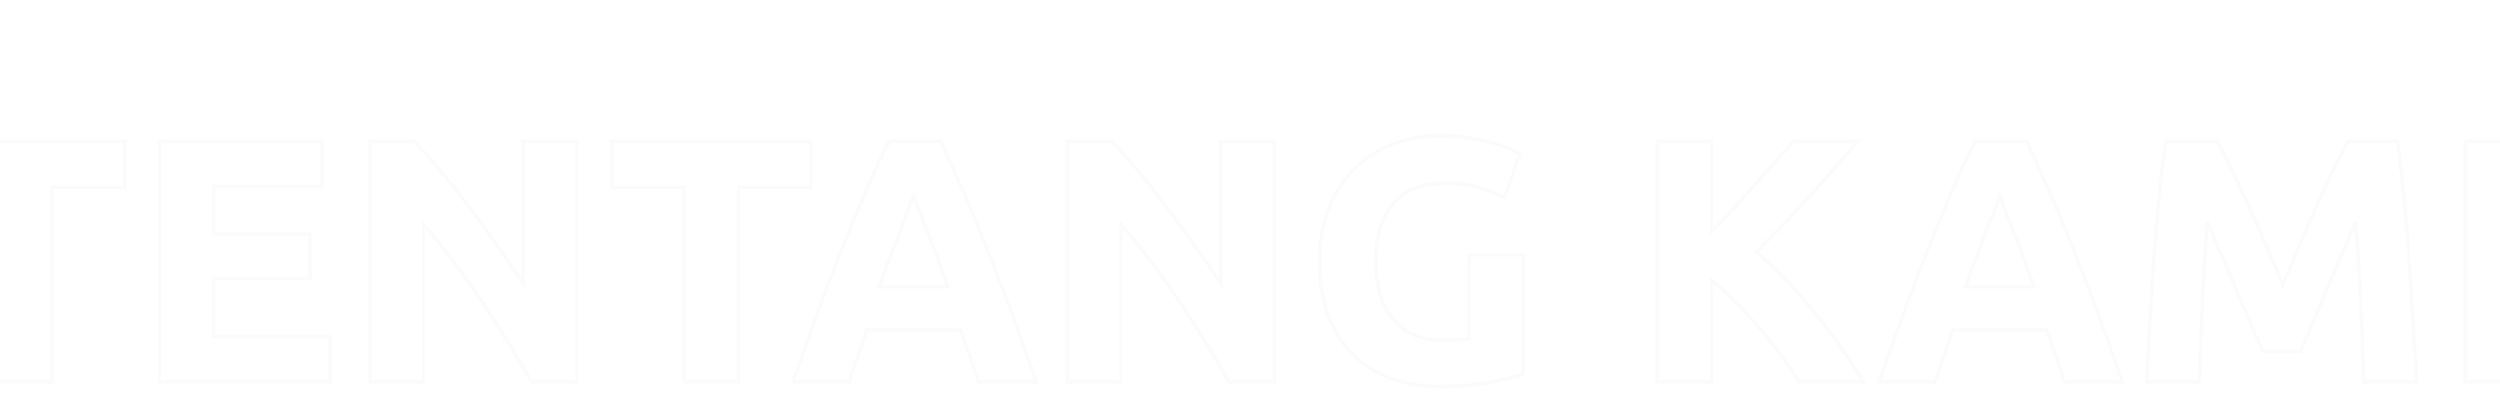 <svg width="1440" height="232" viewBox="0 0 1440 232" fill="none" xmlns="http://www.w3.org/2000/svg">
<g clip-path="url(#clip0_357_712)">
<path opacity="0.05" d="M71.8 81.4H72.8V80.4H71.8V81.4ZM71.8 108V109H72.8V108H71.8ZM30 108V107H29V108H30ZM30 220V221H31V220H30ZM-1.2 220H-2.2V221H-1.2V220ZM-1.2 108H-0.2V107H-1.2V108ZM-43 108H-44V109H-43V108ZM-43 81.4V80.4H-44V81.4H-43ZM70.8 81.4V108H72.8V81.4H70.8ZM71.8 107H30V109H71.8V107ZM29 108V220H31V108H29ZM30 219H-1.2V221H30V219ZM-0.2 220V108H-2.2V220H-0.2ZM-1.2 107H-43V109H-1.2V107ZM-42 108V81.4H-44V108H-42ZM-43 82.4H71.8V80.4H-43V82.4ZM91.852 220H90.852V221H91.852V220ZM91.852 81.4V80.4H90.852V81.4H91.852ZM185.452 81.4H186.452V80.4H185.452V81.4ZM185.452 107.6V108.6H186.452V107.6H185.452ZM123.052 107.6V106.6H122.052V107.6H123.052ZM123.052 134.8H122.052V135.8H123.052V134.8ZM178.452 134.8H179.452V133.8H178.452V134.8ZM178.452 160.4V161.4H179.452V160.4H178.452ZM123.052 160.4V159.4H122.052V160.4H123.052ZM123.052 193.8H122.052V194.8H123.052V193.8ZM190.052 193.8H191.052V192.8H190.052V193.8ZM190.052 220V221H191.052V220H190.052ZM92.852 220V81.4H90.852V220H92.852ZM91.852 82.4H185.452V80.4H91.852V82.4ZM184.452 81.4V107.6H186.452V81.4H184.452ZM185.452 106.6H123.052V108.6H185.452V106.6ZM122.052 107.6V134.8H124.052V107.6H122.052ZM123.052 135.8H178.452V133.8H123.052V135.8ZM177.452 134.8V160.4H179.452V134.8H177.452ZM178.452 159.4H123.052V161.4H178.452V159.4ZM122.052 160.4V193.8H124.052V160.4H122.052ZM123.052 194.8H190.052V192.8H123.052V194.8ZM189.052 193.8V220H191.052V193.8H189.052ZM190.052 219H91.852V221H190.052V219ZM306.141 220L305.269 220.491L305.556 221H306.141V220ZM277.141 173L276.311 173.558L276.311 173.558L277.141 173ZM243.941 129.2L244.701 128.55L242.941 126.49V129.2H243.941ZM243.941 220V221H244.941V220H243.941ZM213.141 220H212.141V221H213.141V220ZM213.141 81.4V80.4H212.141V81.4H213.141ZM238.541 81.4L239.248 80.693L238.955 80.4H238.541V81.4ZM253.141 97.6L253.909 96.96L253.909 96.96L253.141 97.6ZM269.341 118.2L268.539 118.798L268.545 118.806L268.551 118.814L269.341 118.2ZM285.941 140.8L285.119 141.371L285.124 141.377L285.941 140.8ZM301.341 163.2L300.509 163.755L302.341 166.503V163.2H301.341ZM301.341 81.4V80.4H300.341V81.4H301.341ZM332.341 81.4H333.341V80.4H332.341V81.4ZM332.341 220V221H333.341V220H332.341ZM307.012 219.509C298.065 203.619 288.385 187.93 277.97 172.442L276.311 173.558C286.696 189.003 296.349 204.647 305.269 220.491L307.012 219.509ZM277.97 172.442C267.55 156.945 256.46 142.314 244.701 128.55L243.18 129.85C254.888 143.553 265.932 158.122 276.311 173.558L277.97 172.442ZM242.941 129.2V220H244.941V129.2H242.941ZM243.941 219H213.141V221H243.941V219ZM214.141 220V81.4H212.141V220H214.141ZM213.141 82.4H238.541V80.4H213.141V82.4ZM237.834 82.107C242.206 86.48 247.052 91.856 252.372 98.24L253.909 96.96C248.562 90.544 243.675 85.12 239.248 80.693L237.834 82.107ZM252.372 98.24C257.693 104.625 263.082 111.477 268.539 118.798L270.142 117.602C264.666 110.256 259.255 103.375 253.909 96.96L252.372 98.24ZM268.551 118.814C274.14 125.999 279.662 133.518 285.119 141.371L286.762 140.229C281.285 132.349 275.742 124.801 270.13 117.586L268.551 118.814ZM285.124 141.377C290.586 149.104 295.714 156.563 300.509 163.755L302.173 162.645C297.367 155.437 292.229 147.963 286.757 140.223L285.124 141.377ZM302.341 163.2V81.4H300.341V163.2H302.341ZM301.341 82.4H332.341V80.4H301.341V82.4ZM331.341 81.4V220H333.341V81.4H331.341ZM332.341 219H306.141V221H332.341V219ZM467.113 81.4H468.113V80.4H467.113V81.4ZM467.113 108V109H468.113V108H467.113ZM425.313 108V107H424.313V108H425.313ZM425.313 220V221H426.313V220H425.313ZM394.113 220H393.113V221H394.113V220ZM394.113 108H395.113V107H394.113V108ZM352.313 108H351.313V109H352.313V108ZM352.313 81.4V80.4H351.313V81.4H352.313ZM466.113 81.4V108H468.113V81.4H466.113ZM467.113 107H425.313V109H467.113V107ZM424.313 108V220H426.313V108H424.313ZM425.313 219H394.113V221H425.313V219ZM395.113 220V108H393.113V220H395.113ZM394.113 107H352.313V109H394.113V107ZM353.313 108V81.4H351.313V108H353.313ZM352.313 82.4H467.113V80.4H352.313V82.4ZM563.558 220L562.601 220.292L562.818 221H563.558V220ZM558.558 205.2L557.612 205.524L557.615 205.535L557.619 205.546L558.558 205.2ZM553.358 190L554.304 189.676L554.073 189H553.358V190ZM499.358 190V189H498.643L498.412 189.676L499.358 190ZM493.958 205.2L493.019 204.854L493.015 204.865L493.012 204.876L493.958 205.2ZM489.158 220V221H489.898L490.114 220.292L489.158 220ZM456.758 220L455.813 219.671L455.351 221H456.758V220ZM471.558 178.6L472.496 178.946L472.496 178.946L471.558 178.6ZM485.158 142.8L484.231 142.425L484.227 142.434L485.158 142.8ZM498.358 111L497.441 110.602L497.438 110.608L498.358 111ZM511.958 81.4V80.4H511.332L511.058 80.963L511.958 81.4ZM541.758 81.4L542.662 80.973L542.391 80.4H541.758V81.4ZM555.158 111L554.241 111.398L554.243 111.403L555.158 111ZM568.358 142.8L567.427 143.166L567.431 143.175L568.358 142.8ZM582.158 178.6L581.219 178.946L581.219 178.946L582.158 178.6ZM596.958 220V221H598.365L597.902 219.671L596.958 220ZM526.158 112.8L527.086 112.429L526.072 109.894L525.209 112.484L526.158 112.8ZM523.158 121L522.224 120.641L522.224 120.641L523.158 121ZM518.558 133L517.624 132.643L517.624 132.643L518.558 133ZM512.758 148L511.826 147.636L511.822 147.646L511.819 147.656L512.758 148ZM506.558 165.2L505.616 164.865L505.141 166.2H506.558V165.2ZM545.958 165.2V166.2H547.375L546.9 164.865L545.958 165.2ZM539.758 148L538.819 148.344L538.819 148.344L539.758 148ZM533.958 133L533.024 133.357L533.028 133.369L533.033 133.381L533.958 133ZM529.358 121L530.291 120.641L530.291 120.641L529.358 121ZM564.514 219.708C563.042 214.888 561.369 209.937 559.496 204.854L557.619 205.546C559.48 210.596 561.141 215.512 562.601 220.292L564.514 219.708ZM559.504 204.876C559.494 204.848 559.473 204.785 559.463 204.758C559.454 204.73 559.432 204.667 559.423 204.639C559.413 204.611 559.392 204.548 559.382 204.52C559.373 204.492 559.351 204.429 559.341 204.401C559.332 204.373 559.31 204.31 559.301 204.283C559.297 204.273 559.294 204.263 559.291 204.253C559.287 204.243 559.284 204.233 559.281 204.223C559.277 204.213 559.274 204.203 559.27 204.193C559.267 204.184 559.264 204.174 559.26 204.164C559.223 204.055 559.216 204.035 559.179 203.926C559.136 203.799 559.141 203.816 559.098 203.689C559.056 203.566 559.059 203.575 559.016 203.451C558.976 203.332 558.976 203.333 558.935 203.214C558.894 203.095 558.895 203.096 558.854 202.976C558.813 202.857 558.814 202.858 558.773 202.739C558.732 202.62 558.732 202.621 558.691 202.501C558.651 202.382 558.651 202.383 558.61 202.264C558.569 202.145 558.57 202.146 558.529 202.026C558.488 201.907 558.489 201.908 558.448 201.789C558.407 201.67 558.407 201.671 558.366 201.551C558.326 201.432 558.326 201.433 558.285 201.314C558.244 201.195 558.245 201.196 558.204 201.076C558.163 200.957 558.164 200.958 558.123 200.839C558.082 200.72 558.082 200.721 558.041 200.601C558.001 200.482 558.001 200.483 557.96 200.364C557.919 200.245 557.92 200.246 557.879 200.126C557.838 200.007 557.839 200.008 557.798 199.889C557.757 199.77 557.757 199.771 557.716 199.651C557.676 199.532 557.676 199.533 557.635 199.414C557.594 199.295 557.595 199.296 557.554 199.176C557.513 199.057 557.514 199.058 557.473 198.939C557.432 198.82 557.432 198.821 557.391 198.701C557.351 198.582 557.351 198.583 557.31 198.464C557.269 198.345 557.27 198.346 557.229 198.226C557.188 198.107 557.189 198.108 557.148 197.989C557.107 197.87 557.107 197.871 557.066 197.751C557.026 197.632 557.026 197.633 556.985 197.514C556.944 197.395 556.945 197.396 556.904 197.276C556.895 197.249 556.893 197.244 556.884 197.217C556.874 197.189 556.873 197.185 556.863 197.158C556.854 197.13 556.852 197.126 556.843 197.098C556.834 197.071 556.832 197.066 556.823 197.039C556.813 197.011 556.812 197.007 556.802 196.979C556.793 196.952 556.792 196.948 556.782 196.92C556.773 196.893 556.771 196.888 556.762 196.861C556.752 196.833 556.751 196.829 556.741 196.801C556.732 196.774 556.731 196.769 556.721 196.742C556.712 196.714 556.71 196.71 556.701 196.683C556.691 196.655 556.69 196.651 556.681 196.623C556.671 196.596 556.67 196.591 556.66 196.564C556.651 196.536 556.649 196.532 556.64 196.504C556.631 196.477 556.629 196.473 556.62 196.445C556.61 196.418 556.609 196.413 556.599 196.386C556.59 196.358 556.588 196.354 556.579 196.326C556.57 196.299 556.568 196.294 556.559 196.267C556.549 196.239 556.548 196.235 556.538 196.208C556.529 196.18 556.527 196.176 556.518 196.148C556.509 196.121 556.507 196.116 556.498 196.089C556.488 196.061 556.487 196.057 556.477 196.029C556.468 196.002 556.467 195.998 556.457 195.97C556.448 195.943 556.446 195.938 556.437 195.911C556.427 195.883 556.426 195.879 556.416 195.851C556.407 195.824 556.406 195.819 556.396 195.792C556.387 195.764 556.385 195.76 556.376 195.733C556.366 195.705 556.365 195.701 556.356 195.673C556.346 195.646 556.345 195.641 556.335 195.614C556.326 195.586 556.324 195.582 556.315 195.554C556.306 195.527 556.304 195.523 556.295 195.495C556.285 195.468 556.284 195.463 556.274 195.436C556.265 195.408 556.263 195.404 556.254 195.376C556.245 195.349 556.243 195.344 556.234 195.317C556.224 195.289 556.223 195.285 556.213 195.258C556.204 195.23 556.202 195.226 556.193 195.198C556.184 195.171 556.182 195.166 556.173 195.139C556.163 195.111 556.162 195.107 556.152 195.079C556.143 195.052 556.142 195.048 556.132 195.02C556.123 194.993 556.121 194.988 556.112 194.961C556.102 194.933 556.101 194.929 556.091 194.901C556.082 194.874 556.081 194.869 556.071 194.842C556.062 194.814 556.06 194.81 556.051 194.783C556.041 194.755 556.04 194.751 556.031 194.723C556.021 194.696 556.02 194.691 556.01 194.664C556.001 194.636 555.999 194.632 555.99 194.604C555.981 194.577 555.979 194.573 555.97 194.545C555.96 194.518 555.959 194.513 555.949 194.486C555.94 194.458 555.938 194.454 555.929 194.426C555.92 194.399 555.918 194.394 555.909 194.367C555.899 194.339 555.898 194.335 555.888 194.308C555.879 194.28 555.877 194.276 555.868 194.248C555.859 194.221 555.857 194.216 555.848 194.189C555.838 194.161 555.837 194.157 555.827 194.129C555.818 194.102 555.817 194.098 555.807 194.07C555.798 194.043 555.796 194.038 555.787 194.011C555.777 193.983 555.776 193.979 555.766 193.951C555.757 193.924 555.756 193.919 555.746 193.892C555.737 193.864 555.735 193.86 555.726 193.833C555.716 193.805 555.715 193.801 555.706 193.773C555.696 193.746 555.695 193.741 555.685 193.714C555.676 193.686 555.674 193.682 555.665 193.654C555.656 193.627 555.654 193.623 555.645 193.595C555.635 193.568 555.634 193.563 555.624 193.536C555.615 193.508 555.613 193.504 555.604 193.476C555.595 193.449 555.593 193.444 555.584 193.417C555.574 193.389 555.573 193.385 555.563 193.358C555.554 193.33 555.552 193.326 555.543 193.298C555.534 193.271 555.532 193.266 555.523 193.239C555.513 193.211 555.512 193.207 555.502 193.179C555.493 193.152 555.492 193.148 555.482 193.12C555.473 193.093 555.471 193.088 555.462 193.061C555.452 193.033 555.451 193.029 555.441 193.001C555.432 192.974 555.431 192.969 555.421 192.942C555.412 192.914 555.41 192.91 555.401 192.883C555.391 192.855 555.39 192.851 555.381 192.823C555.371 192.796 555.37 192.791 555.36 192.764C555.351 192.736 555.349 192.732 555.34 192.704C555.331 192.677 555.329 192.673 555.32 192.645C555.31 192.618 555.309 192.613 555.299 192.586C555.29 192.558 555.288 192.554 555.279 192.526C555.27 192.499 555.268 192.494 555.259 192.467C555.249 192.439 555.248 192.435 555.238 192.408C555.229 192.38 555.227 192.376 555.218 192.348C555.209 192.321 555.207 192.316 555.198 192.289C555.188 192.261 555.187 192.257 555.177 192.229C555.168 192.202 555.167 192.198 555.157 192.17C555.148 192.143 555.146 192.138 555.137 192.111C555.127 192.083 555.126 192.079 555.116 192.051C555.107 192.024 555.106 192.019 555.096 191.992C555.087 191.964 555.085 191.96 555.076 191.933C555.066 191.905 555.065 191.901 555.056 191.873C555.046 191.846 555.045 191.841 555.035 191.814C555.026 191.786 555.024 191.782 555.015 191.754C555.006 191.727 555.004 191.723 554.995 191.695C554.985 191.668 554.984 191.663 554.974 191.636C554.965 191.608 554.963 191.604 554.954 191.576C554.945 191.549 554.943 191.544 554.934 191.517C554.924 191.489 554.923 191.485 554.913 191.458C554.904 191.43 554.902 191.426 554.893 191.398C554.884 191.371 554.882 191.366 554.873 191.339C554.863 191.311 554.862 191.307 554.852 191.279C554.843 191.252 554.842 191.248 554.832 191.22C554.823 191.193 554.821 191.188 554.812 191.161C554.802 191.133 554.801 191.129 554.791 191.101C554.782 191.074 554.781 191.069 554.771 191.042C554.762 191.014 554.76 191.01 554.751 190.983C554.741 190.955 554.74 190.951 554.731 190.923C554.721 190.896 554.72 190.891 554.71 190.864C554.701 190.836 554.699 190.832 554.69 190.804C554.681 190.777 554.679 190.773 554.67 190.745C554.66 190.718 554.659 190.713 554.649 190.686C554.64 190.658 554.638 190.654 554.629 190.626C554.62 190.599 554.618 190.594 554.609 190.567C554.599 190.539 554.598 190.535 554.588 190.508C554.579 190.48 554.577 190.476 554.568 190.448C554.559 190.421 554.557 190.416 554.548 190.389C554.538 190.361 554.537 190.357 554.527 190.329C554.518 190.302 554.517 190.298 554.507 190.27C554.498 190.243 554.496 190.238 554.487 190.211C554.477 190.183 554.476 190.179 554.466 190.151C554.457 190.124 554.456 190.119 554.446 190.092C554.437 190.064 554.435 190.06 554.426 190.033C554.416 190.005 554.415 190.001 554.406 189.973C554.396 189.946 554.395 189.941 554.385 189.914C554.376 189.886 554.374 189.882 554.365 189.854C554.356 189.827 554.354 189.823 554.345 189.795C554.335 189.768 554.334 189.763 554.324 189.736C554.315 189.708 554.313 189.704 554.304 189.676L552.412 190.324C552.452 190.443 552.452 190.442 552.493 190.561C552.534 190.68 552.533 190.679 552.574 190.799C552.615 190.918 552.615 190.917 552.655 191.036C552.696 191.155 552.696 191.154 552.737 191.274C552.777 191.393 552.777 191.392 552.818 191.511C552.859 191.63 552.858 191.629 552.899 191.749C552.94 191.868 552.94 191.867 552.98 191.986C553.021 192.105 553.021 192.104 553.062 192.224C553.102 192.343 553.102 192.342 553.143 192.461C553.184 192.58 553.183 192.579 553.224 192.699C553.265 192.818 553.265 192.817 553.305 192.936C553.346 193.055 553.346 193.054 553.387 193.174C553.427 193.293 553.427 193.292 553.468 193.411C553.509 193.53 553.508 193.529 553.549 193.649C553.59 193.768 553.59 193.767 553.63 193.886C553.671 194.005 553.671 194.004 553.712 194.124C553.752 194.243 553.752 194.242 553.793 194.361C553.834 194.48 553.833 194.479 553.874 194.599C553.915 194.718 553.915 194.717 553.955 194.836C553.996 194.955 553.996 194.954 554.037 195.074C554.077 195.193 554.077 195.192 554.118 195.311C554.159 195.43 554.158 195.429 554.199 195.549C554.24 195.668 554.24 195.667 554.28 195.786C554.321 195.905 554.321 195.904 554.362 196.024C554.402 196.143 554.402 196.142 554.443 196.261C554.484 196.38 554.483 196.379 554.524 196.499C554.565 196.618 554.565 196.617 554.605 196.736C554.646 196.855 554.646 196.854 554.687 196.974C554.727 197.093 554.727 197.092 554.768 197.211C554.809 197.33 554.808 197.329 554.849 197.449C554.89 197.568 554.89 197.567 554.93 197.686C554.971 197.805 554.971 197.804 555.012 197.924C555.021 197.951 555.023 197.956 555.032 197.983C555.041 198.011 555.043 198.015 555.052 198.042C555.062 198.07 555.063 198.074 555.073 198.102C555.082 198.129 555.083 198.134 555.093 198.161C555.102 198.189 555.104 198.193 555.113 198.221C555.123 198.248 555.124 198.252 555.134 198.28C555.143 198.307 555.144 198.312 555.154 198.339C555.163 198.367 555.165 198.371 555.174 198.399C555.184 198.426 555.185 198.431 555.194 198.458C555.204 198.486 555.205 198.49 555.215 198.517C555.224 198.545 555.226 198.549 555.235 198.577C555.245 198.604 555.246 198.609 555.255 198.636C555.265 198.664 555.266 198.668 555.276 198.696C555.285 198.723 555.287 198.727 555.296 198.755C555.305 198.782 555.307 198.787 555.316 198.814C555.326 198.842 555.327 198.846 555.337 198.874C555.346 198.901 555.348 198.906 555.357 198.933C555.366 198.961 555.368 198.965 555.377 198.992C555.387 199.02 555.388 199.024 555.398 199.052C555.407 199.079 555.408 199.084 555.418 199.111C555.427 199.139 555.429 199.143 555.438 199.171C555.448 199.198 555.449 199.202 555.459 199.23C555.468 199.257 555.469 199.262 555.479 199.289C555.488 199.317 555.49 199.321 555.499 199.349C555.509 199.376 555.51 199.381 555.519 199.408C555.529 199.436 555.53 199.44 555.54 199.467C555.549 199.495 555.551 199.499 555.56 199.527C555.57 199.554 555.571 199.559 555.58 199.586C555.59 199.614 555.591 199.618 555.601 199.646C555.61 199.673 555.612 199.677 555.621 199.705C555.63 199.732 555.632 199.737 555.641 199.764C555.651 199.792 555.652 199.796 555.662 199.824C555.671 199.851 555.673 199.856 555.682 199.883C555.691 199.911 555.693 199.915 555.702 199.942C555.712 199.97 555.713 199.974 555.723 200.002C555.732 200.029 555.733 200.034 555.743 200.061C555.752 200.089 555.754 200.093 555.763 200.121C555.773 200.148 555.774 200.152 555.784 200.18C555.793 200.207 555.794 200.212 555.804 200.239C555.813 200.267 555.815 200.271 555.824 200.299C555.834 200.326 555.835 200.331 555.844 200.358C555.854 200.386 555.855 200.39 555.865 200.417C555.874 200.445 555.876 200.449 555.885 200.477C555.895 200.504 555.896 200.509 555.905 200.536C555.915 200.564 555.916 200.568 555.926 200.596C555.935 200.623 555.937 200.627 555.946 200.655C555.955 200.682 555.957 200.687 555.966 200.714C555.976 200.742 555.977 200.746 555.987 200.774C555.996 200.801 555.998 200.806 556.007 200.833C556.016 200.861 556.018 200.865 556.027 200.892C556.037 200.92 556.038 200.924 556.048 200.952C556.057 200.979 556.058 200.984 556.068 201.011C556.077 201.039 556.079 201.043 556.088 201.071C556.098 201.098 556.099 201.102 556.109 201.13C556.118 201.157 556.119 201.162 556.129 201.189C556.138 201.217 556.14 201.221 556.149 201.249C556.159 201.276 556.16 201.281 556.169 201.308C556.179 201.336 556.18 201.34 556.19 201.367C556.199 201.395 556.201 201.399 556.21 201.427C556.22 201.454 556.221 201.459 556.23 201.486C556.24 201.514 556.241 201.518 556.251 201.546C556.26 201.573 556.262 201.577 556.271 201.605C556.28 201.632 556.282 201.637 556.291 201.664C556.301 201.692 556.302 201.696 556.312 201.724C556.321 201.751 556.323 201.756 556.332 201.783C556.341 201.811 556.343 201.815 556.352 201.842C556.362 201.87 556.363 201.874 556.373 201.902C556.382 201.929 556.383 201.934 556.393 201.961C556.402 201.989 556.404 201.993 556.413 202.021C556.423 202.048 556.424 202.052 556.434 202.08C556.443 202.107 556.444 202.112 556.454 202.139C556.463 202.167 556.465 202.171 556.474 202.199C556.484 202.226 556.485 202.231 556.494 202.258C556.504 202.286 556.505 202.29 556.515 202.317C556.524 202.345 556.526 202.349 556.535 202.377C556.545 202.404 556.546 202.409 556.555 202.436C556.565 202.464 556.566 202.468 556.576 202.496C556.585 202.523 556.587 202.527 556.596 202.555C556.605 202.582 556.607 202.587 556.616 202.614C556.626 202.642 556.627 202.646 556.637 202.674C556.646 202.701 556.648 202.706 556.657 202.733C556.666 202.761 556.668 202.765 556.677 202.792C556.687 202.82 556.688 202.824 556.698 202.852C556.707 202.879 556.708 202.884 556.718 202.911C556.727 202.939 556.729 202.943 556.738 202.971C556.748 202.998 556.749 203.002 556.759 203.03C556.768 203.057 556.769 203.062 556.779 203.089C556.788 203.117 556.79 203.121 556.799 203.149C556.809 203.176 556.81 203.181 556.819 203.208C556.829 203.236 556.83 203.24 556.84 203.267C556.849 203.295 556.851 203.299 556.86 203.327C556.87 203.354 556.871 203.359 556.88 203.386C556.89 203.414 556.891 203.418 556.901 203.446C556.91 203.473 556.912 203.477 556.921 203.505C556.93 203.532 556.932 203.537 556.941 203.564C556.951 203.592 556.952 203.596 556.962 203.624C556.971 203.651 556.973 203.656 556.982 203.683C556.991 203.711 556.993 203.715 557.002 203.742C557.012 203.77 557.013 203.774 557.023 203.802C557.032 203.829 557.033 203.834 557.043 203.861C557.052 203.889 557.054 203.893 557.063 203.921C557.073 203.948 557.074 203.952 557.084 203.98C557.093 204.009 557.094 204.011 557.104 204.039C557.114 204.068 557.114 204.07 557.124 204.099C557.134 204.127 557.135 204.129 557.144 204.158C557.154 204.187 557.155 204.189 557.165 204.217C557.175 204.246 557.175 204.248 557.185 204.277C557.188 204.287 557.192 204.297 557.195 204.307C557.199 204.316 557.202 204.326 557.205 204.336C557.215 204.364 557.216 204.368 557.226 204.396C557.235 204.423 557.237 204.428 557.246 204.455C557.255 204.482 557.257 204.487 557.266 204.514C557.276 204.542 557.277 204.546 557.287 204.574C557.296 204.601 557.298 204.606 557.307 204.633C557.316 204.66 557.318 204.665 557.327 204.692C557.337 204.72 557.338 204.724 557.348 204.752C557.357 204.779 557.359 204.784 557.368 204.811C557.4 204.904 557.417 204.956 557.449 205.049C557.479 205.136 557.5 205.198 557.53 205.286C557.56 205.374 557.582 205.436 557.612 205.524L559.504 204.876ZM553.358 189H499.358V191H553.358V189ZM498.412 189.676C496.681 194.736 494.883 199.795 493.019 204.854L494.896 205.546C496.765 200.472 498.568 195.398 500.304 190.324L498.412 189.676ZM493.012 204.876C491.275 209.953 489.672 214.897 488.201 219.708L490.114 220.292C491.577 215.503 493.174 210.581 494.904 205.524L493.012 204.876ZM489.158 219H456.758V221H489.158V219ZM457.702 220.329C462.901 205.4 467.832 191.606 472.496 178.946L470.619 178.254C465.95 190.927 461.015 204.733 455.813 219.671L457.702 220.329ZM472.496 178.946C477.161 166.285 481.691 154.358 486.089 143.166L484.227 142.434C479.824 153.642 475.288 165.582 470.619 178.254L472.496 178.946ZM486.085 143.175C490.616 131.98 495.014 121.386 499.278 111.392L497.438 110.608C493.169 120.614 488.766 131.22 484.231 142.425L486.085 143.175ZM499.275 111.398C503.67 101.278 508.197 91.424 512.857 81.837L511.058 80.963C506.385 90.576 501.846 100.456 497.441 110.602L499.275 111.398ZM511.958 82.4H541.758V80.4H511.958V82.4ZM540.854 81.827C545.382 91.417 549.845 101.274 554.241 111.398L556.075 110.602C551.671 100.459 547.2 90.583 542.662 80.973L540.854 81.827ZM554.243 111.403C558.637 121.389 563.031 131.977 567.427 143.166L569.289 142.434C564.884 131.223 560.479 120.611 556.073 110.597L554.243 111.403ZM567.431 143.175C571.96 154.364 576.556 166.288 581.219 178.946L583.096 178.254C578.426 165.579 573.822 153.636 569.285 142.425L567.431 143.175ZM581.219 178.946C585.884 191.606 590.815 205.4 596.013 220.329L597.902 219.671C592.701 204.733 587.765 190.927 583.096 178.254L581.219 178.946ZM596.958 219H563.558V221H596.958V219ZM525.209 112.484C524.55 114.463 523.556 117.18 522.224 120.641L524.091 121.359C525.427 117.887 526.433 115.137 527.107 113.116L525.209 112.484ZM522.224 120.641C520.891 124.108 519.357 128.109 517.624 132.643L519.492 133.357C521.225 128.824 522.758 124.825 524.091 121.359L522.224 120.641ZM517.624 132.643C515.891 137.174 513.959 142.171 511.826 147.636L513.689 148.364C515.823 142.895 517.758 137.893 519.492 133.357L517.624 132.643ZM511.819 147.656C509.818 153.126 507.75 158.862 505.616 164.865L507.5 165.535C509.632 159.538 511.698 153.807 513.697 148.344L511.819 147.656ZM506.558 166.2H545.958V164.2H506.558V166.2ZM546.9 164.865C544.766 158.862 542.698 153.126 540.697 147.656L538.819 148.344C540.818 153.807 542.883 159.538 545.016 165.535L546.9 164.865ZM540.697 147.656C538.693 142.179 536.755 137.167 534.882 132.619L533.033 133.381C534.894 137.9 536.822 142.887 538.819 148.344L540.697 147.656ZM534.892 132.643C533.158 128.109 531.625 124.108 530.291 120.641L528.424 121.359C529.758 124.825 531.291 128.824 533.024 133.357L534.892 132.643ZM530.291 120.641C528.957 117.173 527.889 114.435 527.086 112.429L525.229 113.171C526.027 115.165 527.092 117.894 528.424 121.359L530.291 120.641ZM707.898 220L707.027 220.491L707.314 221H707.898V220ZM678.898 173L678.069 173.558L678.069 173.558L678.898 173ZM645.698 129.2L646.459 128.55L644.698 126.49V129.2H645.698ZM645.698 220V221H646.698V220H645.698ZM614.898 220H613.898V221H614.898V220ZM614.898 81.4V80.4H613.898V81.4H614.898ZM640.298 81.4L641.006 80.693L640.713 80.4H640.298V81.4ZM654.898 97.6L655.667 96.96L655.667 96.96L654.898 97.6ZM671.098 118.2L670.297 118.798L670.303 118.806L670.309 118.814L671.098 118.2ZM687.698 140.8L686.877 141.371L686.882 141.377L687.698 140.8ZM703.098 163.2L702.266 163.755L704.098 166.503V163.2H703.098ZM703.098 81.4V80.4H702.098V81.4H703.098ZM734.098 81.4H735.098V80.4H734.098V81.4ZM734.098 220V221H735.098V220H734.098ZM708.77 219.509C699.823 203.619 690.143 187.93 679.728 172.442L678.069 173.558C688.454 189.003 698.107 204.647 707.027 220.491L708.77 219.509ZM679.728 172.442C669.308 156.945 658.218 142.314 646.459 128.55L644.938 129.85C656.646 143.553 667.689 158.122 678.069 173.558L679.728 172.442ZM644.698 129.2V220H646.698V129.2H644.698ZM645.698 219H614.898V221H645.698V219ZM615.898 220V81.4H613.898V220H615.898ZM614.898 82.4H640.298V80.4H614.898V82.4ZM639.591 82.107C643.964 86.48 648.81 91.856 654.13 98.24L655.667 96.96C650.32 90.544 645.433 85.12 641.006 80.693L639.591 82.107ZM654.13 98.24C659.451 104.625 664.84 111.477 670.297 118.798L671.9 117.602C666.424 110.256 661.013 103.375 655.667 96.96L654.13 98.24ZM670.309 118.814C675.898 125.999 681.42 133.518 686.877 141.371L688.52 140.229C683.043 132.349 677.499 124.801 671.888 117.586L670.309 118.814ZM686.882 141.377C692.344 149.104 697.472 156.563 702.266 163.755L703.93 162.645C699.125 155.437 693.986 147.963 688.515 140.223L686.882 141.377ZM704.098 163.2V81.4H702.098V163.2H704.098ZM703.098 82.4H734.098V80.4H703.098V82.4ZM733.098 81.4V220H735.098V81.4H733.098ZM734.098 219H707.898V221H734.098V219ZM802.07 117.6L801.291 116.974L801.289 116.975L802.07 117.6ZM794.87 169.2L793.909 169.475L793.911 169.481L794.87 169.2ZM802.07 183.4L802.851 182.775L802.851 182.775L802.07 183.4ZM814.07 192.8L813.643 193.704L813.654 193.709L813.664 193.714L814.07 192.8ZM839.67 195.8L839.618 194.801L839.615 194.802L839.67 195.8ZM846.27 195L846.48 195.978L847.27 195.808V195H846.27ZM846.27 146.8V145.8H845.27V146.8H846.27ZM877.47 146.8H878.47V145.8H877.47V146.8ZM877.47 215.4L877.836 216.331L878.47 216.082V215.4H877.47ZM859.47 220L859.28 219.018L859.273 219.02L859.265 219.021L859.47 220ZM800.47 217.8L800.114 218.735L800.119 218.736L800.47 217.8ZM778.87 203.8L778.155 204.499L778.155 204.499L778.87 203.8ZM764.87 181.2L763.929 181.537L763.933 181.55L764.87 181.2ZM765.47 119.8L764.543 119.426L764.543 119.426L765.47 119.8ZM780.27 97.2L780.97 97.915L780.977 97.907L780.27 97.2ZM802.27 83L801.919 82.064L801.914 82.066L802.27 83ZM847.07 79.6L846.894 80.584L846.908 80.587L846.922 80.589L847.07 79.6ZM860.67 82.6L860.364 83.552L860.384 83.558L860.404 83.564L860.67 82.6ZM870.07 86L869.623 86.894L869.633 86.899L869.642 86.904L870.07 86ZM875.47 88.8L876.411 89.139L876.684 88.38L876 87.952L875.47 88.8ZM866.47 113.8L866.001 114.683L867.02 115.225L867.411 114.139L866.47 113.8ZM851.67 108L851.368 108.953L851.382 108.958L851.396 108.962L851.67 108ZM833.67 104.4C818.959 104.4 808.081 108.521 801.291 116.974L802.85 118.226C809.127 110.412 819.314 106.4 833.67 106.4V104.4ZM801.289 116.975C794.703 125.208 791.47 136.456 791.47 150.6H793.47C793.47 136.744 796.637 125.992 802.851 118.225L801.289 116.975ZM791.47 150.6C791.47 157.478 792.279 163.772 793.909 169.475L795.832 168.925C794.261 163.428 793.47 157.322 793.47 150.6H791.47ZM793.911 169.481C795.543 175.059 797.999 179.912 801.289 184.025L802.851 182.775C799.741 178.888 797.398 174.275 795.83 168.919L793.911 169.481ZM801.289 184.025C804.588 188.148 808.711 191.375 813.643 193.704L814.497 191.896C809.83 189.692 805.953 186.652 802.851 182.775L801.289 184.025ZM813.664 193.714C818.617 195.915 824.36 197 830.87 197V195C824.58 195 819.124 193.952 814.476 191.886L813.664 193.714ZM830.87 197C834.348 197 837.301 196.933 839.726 196.798L839.615 194.802C837.239 194.934 834.326 195 830.87 195V197ZM839.723 196.799C842.293 196.663 844.548 196.392 846.48 195.978L846.061 194.022C844.259 194.408 842.114 194.67 839.618 194.801L839.723 196.799ZM847.27 195V146.8H845.27V195H847.27ZM846.27 147.8H877.47V145.8H846.27V147.8ZM876.47 146.8V215.4H878.47V146.8H876.47ZM877.105 214.469C873.462 215.9 867.537 217.42 859.28 219.018L859.66 220.982C867.937 219.38 874.012 217.833 877.836 216.331L877.105 214.469ZM859.265 219.021C851.088 220.736 840.962 221.6 828.87 221.6V223.6C841.045 223.6 851.319 222.731 859.676 220.979L859.265 219.021ZM828.87 221.6C818.573 221.6 809.228 220.016 800.821 216.864L800.119 218.736C808.779 221.984 818.367 223.6 828.87 223.6V221.6ZM800.826 216.866C792.555 213.715 785.479 209.126 779.585 203.101L778.155 204.499C784.261 210.741 791.586 215.485 800.114 218.734L800.826 216.866ZM779.585 203.101C773.693 197.078 769.097 189.668 765.807 180.85L763.933 181.55C767.31 190.599 772.048 198.256 778.155 204.499L779.585 203.101ZM765.812 180.863C762.658 172.058 761.07 161.975 761.07 150.6H759.07C759.07 162.158 760.683 172.476 763.929 181.537L765.812 180.863ZM761.07 150.6C761.07 139.103 762.854 128.967 766.398 120.174L764.543 119.426C760.886 128.5 759.07 138.897 759.07 150.6H761.07ZM766.398 120.174C769.951 111.356 774.811 103.942 780.97 97.915L779.571 96.485C773.196 102.724 768.189 110.377 764.543 119.426L766.398 120.174ZM780.977 97.907C787.143 91.742 794.356 87.085 802.626 83.934L801.914 82.066C793.384 85.315 785.931 90.125 779.563 96.493L780.977 97.907ZM802.621 83.936C811.037 80.781 819.984 79.2 829.47 79.2V77.2C819.757 77.2 810.571 78.819 801.919 82.064L802.621 83.936ZM829.47 79.2C835.958 79.2 841.764 79.663 846.894 80.584L847.247 78.616C841.977 77.67 836.05 77.2 829.47 77.2V79.2ZM846.922 80.589C852.22 81.384 856.698 82.373 860.364 83.552L860.976 81.648C857.176 80.427 852.587 79.416 847.219 78.611L846.922 80.589ZM860.404 83.564C864.236 84.621 867.302 85.734 869.623 86.894L870.518 85.106C868.039 83.866 864.838 82.712 860.936 81.636L860.404 83.564ZM869.642 86.904C872.172 88.102 873.927 89.015 874.94 89.648L876 87.952C874.88 87.252 873.035 86.298 870.498 85.096L869.642 86.904ZM874.529 88.461L865.529 113.461L867.411 114.139L876.411 89.139L874.529 88.461ZM866.939 112.917C862.6 110.611 857.599 108.654 851.945 107.038L851.396 108.962C856.941 110.546 861.807 112.455 866.001 114.683L866.939 112.917ZM851.973 107.047C846.396 105.278 840.292 104.4 833.67 104.4V106.4C840.115 106.4 846.012 107.255 851.368 108.953L851.973 107.047ZM1036.35 220L1035.5 220.525L1035.79 221H1036.35V220ZM1026.35 205.4L1025.53 205.973L1025.54 205.985L1025.54 205.997L1026.35 205.4ZM1013.95 189.6L1013.18 190.236L1013.18 190.247L1013.19 190.257L1013.95 189.6ZM1000.15 174.4L999.43 175.097L999.44 175.107L1000.15 174.4ZM985.747 161.4L986.361 160.611L984.747 159.355V161.4H985.747ZM985.747 220V221H986.747V220H985.747ZM954.547 220H953.547V221H954.547V220ZM954.547 81.4V80.4H953.547V81.4H954.547ZM985.747 81.4H986.747V80.4H985.747V81.4ZM985.747 133.8H984.747V136.299L986.471 134.49L985.747 133.8ZM1010.15 107.2L1009.4 106.537L1009.4 106.538L1010.15 107.2ZM1033.15 81.4V80.4H1032.7L1032.4 80.732L1033.15 81.4ZM1070.15 81.4L1070.91 82.046L1072.3 80.4H1070.15V81.4ZM1041.55 113.8L1040.81 113.122L1040.81 113.127L1041.55 113.8ZM1011.55 145.2L1010.84 144.493L1010.06 145.268L1010.91 145.969L1011.55 145.2ZM1043.55 178L1042.77 178.63L1042.77 178.635L1043.55 178ZM1073.35 220V221H1075.14L1074.2 219.475L1073.35 220ZM1037.2 219.475C1034.38 214.912 1031.03 210.022 1027.15 204.803L1025.54 205.997C1029.4 211.178 1032.71 216.021 1035.5 220.525L1037.2 219.475ZM1027.17 204.827C1023.41 199.463 1019.26 194.168 1014.7 188.943L1013.19 190.257C1017.7 195.432 1021.82 200.671 1025.53 205.973L1027.17 204.827ZM1014.72 188.964C1010.3 183.606 1005.68 178.516 1000.85 173.693L999.44 175.107C1004.22 179.884 1008.8 184.927 1013.18 190.236L1014.72 188.964ZM1000.86 173.703C996.036 168.741 991.202 164.376 986.361 160.611L985.133 162.189C989.892 165.891 994.658 170.193 999.43 175.097L1000.86 173.703ZM984.747 161.4V220H986.747V161.4H984.747ZM985.747 219H954.547V221H985.747V219ZM955.547 220V81.4H953.547V220H955.547ZM954.547 82.4H985.747V80.4H954.547V82.4ZM984.747 81.4V133.8H986.747V81.4H984.747ZM986.471 134.49C994.613 125.947 1002.75 117.071 1010.9 107.862L1009.4 106.538C1001.27 115.729 993.147 124.586 985.023 133.11L986.471 134.49ZM1010.9 107.863C1019.16 98.531 1026.83 89.933 1033.89 82.068L1032.4 80.732C1025.33 88.6 1017.67 97.202 1009.4 106.537L1010.9 107.863ZM1033.15 82.4H1070.15V80.4H1033.15V82.4ZM1069.38 80.754C1059.93 91.944 1050.4 102.733 1040.81 113.122L1042.28 114.478C1051.89 104.067 1061.43 93.256 1070.91 82.046L1069.38 80.754ZM1040.81 113.127C1031.35 123.515 1021.36 133.97 1010.84 144.493L1012.25 145.907C1022.8 135.363 1032.81 124.885 1042.29 114.473L1040.81 113.127ZM1010.91 145.969C1021.92 155.122 1032.54 166.007 1042.77 178.63L1044.32 177.37C1034.02 164.659 1023.31 153.678 1012.19 144.431L1010.91 145.969ZM1042.77 178.635C1053.14 191.263 1063.05 205.226 1072.5 220.525L1074.2 219.475C1064.71 204.107 1054.75 190.07 1044.32 177.365L1042.77 178.635ZM1073.35 219H1036.35V221H1073.35V219ZM1189.14 220L1188.19 220.292L1188.4 221H1189.14V220ZM1184.14 205.2L1183.2 205.524L1183.2 205.535L1183.21 205.546L1184.14 205.2ZM1178.94 190L1179.89 189.676L1179.66 189H1178.94V190ZM1124.94 190V189H1124.23L1124 189.676L1124.94 190ZM1119.54 205.2L1118.61 204.854L1118.6 204.865L1118.6 204.876L1119.54 205.2ZM1114.74 220V221H1115.48L1115.7 220.292L1114.74 220ZM1082.34 220L1081.4 219.671L1080.94 221H1082.34V220ZM1097.14 178.6L1098.08 178.946L1098.08 178.946L1097.14 178.6ZM1110.74 142.8L1109.82 142.425L1109.81 142.434L1110.74 142.8ZM1123.94 111L1123.03 110.602L1123.02 110.608L1123.94 111ZM1137.54 81.4V80.4H1136.92L1136.64 80.963L1137.54 81.4ZM1167.34 81.4L1168.25 80.973L1167.98 80.4H1167.34V81.4ZM1180.74 111L1179.83 111.398L1179.83 111.403L1180.74 111ZM1193.94 142.8L1193.01 143.166L1193.02 143.175L1193.94 142.8ZM1207.74 178.6L1206.81 178.946L1206.81 178.946L1207.74 178.6ZM1222.54 220V221H1223.95L1223.49 219.671L1222.54 220ZM1151.74 112.8L1152.67 112.429L1151.66 109.894L1150.8 112.484L1151.74 112.8ZM1148.74 121L1147.81 120.641L1147.81 120.641L1148.74 121ZM1144.14 133L1143.21 132.643L1143.21 132.643L1144.14 133ZM1138.34 148L1137.41 147.636L1137.41 147.646L1137.4 147.656L1138.34 148ZM1132.14 165.2L1131.2 164.865L1130.73 166.2H1132.14V165.2ZM1171.54 165.2V166.2H1172.96L1172.49 164.865L1171.54 165.2ZM1165.34 148L1164.4 148.344L1164.4 148.344L1165.34 148ZM1159.54 133L1158.61 133.357L1158.61 133.369L1158.62 133.381L1159.54 133ZM1154.94 121L1155.88 120.641L1155.88 120.641L1154.94 121ZM1190.1 219.708C1188.63 214.888 1186.95 209.937 1185.08 204.854L1183.21 205.546C1185.07 210.596 1186.73 215.512 1188.19 220.292L1190.1 219.708ZM1185.09 204.876C1185.08 204.848 1185.06 204.785 1185.05 204.758C1185.04 204.73 1185.02 204.667 1185.01 204.639C1185 204.611 1184.98 204.548 1184.97 204.52C1184.96 204.492 1184.94 204.429 1184.93 204.401C1184.92 204.373 1184.9 204.31 1184.89 204.283C1184.88 204.273 1184.88 204.263 1184.88 204.253C1184.87 204.243 1184.87 204.233 1184.87 204.223C1184.86 204.213 1184.86 204.203 1184.86 204.193C1184.85 204.184 1184.85 204.174 1184.85 204.164C1184.81 204.055 1184.8 204.035 1184.76 203.926C1184.72 203.799 1184.73 203.816 1184.68 203.689C1184.64 203.566 1184.64 203.575 1184.6 203.451C1184.56 203.332 1184.56 203.333 1184.52 203.214C1184.48 203.095 1184.48 203.096 1184.44 202.976C1184.4 202.857 1184.4 202.858 1184.36 202.739C1184.32 202.62 1184.32 202.621 1184.28 202.501C1184.24 202.382 1184.24 202.383 1184.2 202.264C1184.16 202.145 1184.16 202.146 1184.11 202.026C1184.07 201.907 1184.07 201.908 1184.03 201.789C1183.99 201.67 1183.99 201.671 1183.95 201.551C1183.91 201.432 1183.91 201.433 1183.87 201.314C1183.83 201.195 1183.83 201.196 1183.79 201.076C1183.75 200.957 1183.75 200.958 1183.71 200.839C1183.67 200.72 1183.67 200.721 1183.63 200.601C1183.59 200.482 1183.59 200.483 1183.55 200.364C1183.51 200.245 1183.51 200.246 1183.46 200.126C1183.42 200.007 1183.42 200.008 1183.38 199.889C1183.34 199.77 1183.34 199.771 1183.3 199.651C1183.26 199.532 1183.26 199.533 1183.22 199.414C1183.18 199.295 1183.18 199.296 1183.14 199.176C1183.1 199.057 1183.1 199.058 1183.06 198.939C1183.02 198.82 1183.02 198.821 1182.98 198.701C1182.94 198.582 1182.94 198.583 1182.9 198.464C1182.86 198.345 1182.86 198.346 1182.81 198.226C1182.77 198.107 1182.77 198.108 1182.73 197.989C1182.69 197.87 1182.69 197.871 1182.65 197.751C1182.61 197.632 1182.61 197.633 1182.57 197.514C1182.53 197.395 1182.53 197.396 1182.49 197.276C1182.48 197.249 1182.48 197.244 1182.47 197.217C1182.46 197.189 1182.46 197.185 1182.45 197.158C1182.44 197.13 1182.44 197.126 1182.43 197.098C1182.42 197.071 1182.42 197.066 1182.41 197.039C1182.4 197.011 1182.4 197.007 1182.39 196.979C1182.38 196.952 1182.38 196.948 1182.37 196.92C1182.36 196.893 1182.36 196.888 1182.35 196.861C1182.34 196.833 1182.34 196.829 1182.33 196.801C1182.32 196.774 1182.32 196.769 1182.31 196.742C1182.3 196.714 1182.3 196.71 1182.29 196.683C1182.28 196.655 1182.28 196.651 1182.27 196.623C1182.26 196.596 1182.26 196.591 1182.25 196.564C1182.24 196.536 1182.24 196.532 1182.23 196.504C1182.22 196.477 1182.21 196.473 1182.21 196.445C1182.2 196.418 1182.19 196.413 1182.19 196.386C1182.18 196.358 1182.17 196.354 1182.16 196.326C1182.16 196.299 1182.15 196.294 1182.14 196.267C1182.14 196.239 1182.13 196.235 1182.12 196.208C1182.11 196.18 1182.11 196.176 1182.1 196.148C1182.09 196.121 1182.09 196.116 1182.08 196.089C1182.07 196.061 1182.07 196.057 1182.06 196.029C1182.05 196.002 1182.05 195.998 1182.04 195.97C1182.03 195.943 1182.03 195.938 1182.02 195.911C1182.01 195.883 1182.01 195.879 1182 195.851C1181.99 195.824 1181.99 195.819 1181.98 195.792C1181.97 195.764 1181.97 195.76 1181.96 195.733C1181.95 195.705 1181.95 195.701 1181.94 195.673C1181.93 195.646 1181.93 195.641 1181.92 195.614C1181.91 195.586 1181.91 195.582 1181.9 195.554C1181.89 195.527 1181.89 195.523 1181.88 195.495C1181.87 195.468 1181.87 195.463 1181.86 195.436C1181.85 195.408 1181.85 195.404 1181.84 195.376C1181.83 195.349 1181.83 195.344 1181.82 195.317C1181.81 195.289 1181.81 195.285 1181.8 195.258C1181.79 195.23 1181.79 195.226 1181.78 195.198C1181.77 195.171 1181.77 195.166 1181.76 195.139C1181.75 195.111 1181.75 195.107 1181.74 195.079C1181.73 195.052 1181.73 195.048 1181.72 195.02C1181.71 194.993 1181.71 194.988 1181.7 194.961C1181.69 194.933 1181.69 194.929 1181.68 194.901C1181.67 194.874 1181.67 194.869 1181.66 194.842C1181.65 194.814 1181.65 194.81 1181.64 194.783C1181.63 194.755 1181.63 194.751 1181.62 194.723C1181.61 194.696 1181.61 194.691 1181.6 194.664C1181.59 194.636 1181.59 194.632 1181.58 194.604C1181.57 194.577 1181.56 194.573 1181.56 194.545C1181.55 194.518 1181.54 194.513 1181.54 194.486C1181.53 194.458 1181.52 194.454 1181.51 194.426C1181.51 194.399 1181.5 194.394 1181.49 194.367C1181.49 194.339 1181.48 194.335 1181.47 194.308C1181.46 194.28 1181.46 194.276 1181.45 194.248C1181.44 194.221 1181.44 194.216 1181.43 194.189C1181.42 194.161 1181.42 194.157 1181.41 194.129C1181.4 194.102 1181.4 194.098 1181.39 194.07C1181.38 194.043 1181.38 194.038 1181.37 194.011C1181.36 193.983 1181.36 193.979 1181.35 193.951C1181.34 193.924 1181.34 193.919 1181.33 193.892C1181.32 193.864 1181.32 193.86 1181.31 193.833C1181.3 193.805 1181.3 193.801 1181.29 193.773C1181.28 193.746 1181.28 193.741 1181.27 193.714C1181.26 193.686 1181.26 193.682 1181.25 193.654C1181.24 193.627 1181.24 193.623 1181.23 193.595C1181.22 193.568 1181.22 193.563 1181.21 193.536C1181.2 193.508 1181.2 193.504 1181.19 193.476C1181.18 193.449 1181.18 193.444 1181.17 193.417C1181.16 193.389 1181.16 193.385 1181.15 193.358C1181.14 193.33 1181.14 193.326 1181.13 193.298C1181.12 193.271 1181.12 193.266 1181.11 193.239C1181.1 193.211 1181.1 193.207 1181.09 193.179C1181.08 193.152 1181.08 193.148 1181.07 193.12C1181.06 193.093 1181.06 193.088 1181.05 193.061C1181.04 193.033 1181.04 193.029 1181.03 193.001C1181.02 192.974 1181.02 192.969 1181.01 192.942C1181 192.914 1181 192.91 1180.99 192.883C1180.98 192.855 1180.98 192.851 1180.97 192.823C1180.96 192.796 1180.96 192.791 1180.95 192.764C1180.94 192.736 1180.94 192.732 1180.93 192.704C1180.92 192.677 1180.91 192.673 1180.91 192.645C1180.9 192.618 1180.89 192.613 1180.89 192.586C1180.88 192.558 1180.87 192.554 1180.86 192.526C1180.86 192.499 1180.85 192.494 1180.84 192.467C1180.84 192.439 1180.83 192.435 1180.82 192.408C1180.81 192.38 1180.81 192.376 1180.8 192.348C1180.79 192.321 1180.79 192.316 1180.78 192.289C1180.77 192.261 1180.77 192.257 1180.76 192.229C1180.75 192.202 1180.75 192.198 1180.74 192.17C1180.73 192.143 1180.73 192.138 1180.72 192.111C1180.71 192.083 1180.71 192.079 1180.7 192.051C1180.69 192.024 1180.69 192.019 1180.68 191.992C1180.67 191.964 1180.67 191.96 1180.66 191.933C1180.65 191.905 1180.65 191.901 1180.64 191.873C1180.63 191.846 1180.63 191.841 1180.62 191.814C1180.61 191.786 1180.61 191.782 1180.6 191.754C1180.59 191.727 1180.59 191.723 1180.58 191.695C1180.57 191.668 1180.57 191.663 1180.56 191.636C1180.55 191.608 1180.55 191.604 1180.54 191.576C1180.53 191.549 1180.53 191.544 1180.52 191.517C1180.51 191.489 1180.51 191.485 1180.5 191.458C1180.49 191.43 1180.49 191.426 1180.48 191.398C1180.47 191.371 1180.47 191.366 1180.46 191.339C1180.45 191.311 1180.45 191.307 1180.44 191.279C1180.43 191.252 1180.43 191.248 1180.42 191.22C1180.41 191.193 1180.41 191.188 1180.4 191.161C1180.39 191.133 1180.39 191.129 1180.38 191.101C1180.37 191.074 1180.37 191.069 1180.36 191.042C1180.35 191.014 1180.35 191.01 1180.34 190.983C1180.33 190.955 1180.33 190.951 1180.32 190.923C1180.31 190.896 1180.31 190.891 1180.3 190.864C1180.29 190.836 1180.29 190.832 1180.28 190.804C1180.27 190.777 1180.26 190.773 1180.26 190.745C1180.25 190.718 1180.24 190.713 1180.24 190.686C1180.23 190.658 1180.22 190.654 1180.21 190.626C1180.21 190.599 1180.2 190.594 1180.19 190.567C1180.19 190.539 1180.18 190.535 1180.17 190.508C1180.16 190.48 1180.16 190.476 1180.15 190.448C1180.14 190.421 1180.14 190.416 1180.13 190.389C1180.12 190.361 1180.12 190.357 1180.11 190.329C1180.1 190.302 1180.1 190.298 1180.09 190.27C1180.08 190.243 1180.08 190.238 1180.07 190.211C1180.06 190.183 1180.06 190.179 1180.05 190.151C1180.04 190.124 1180.04 190.119 1180.03 190.092C1180.02 190.064 1180.02 190.06 1180.01 190.033C1180 190.005 1180 190.001 1179.99 189.973C1179.98 189.946 1179.98 189.941 1179.97 189.914C1179.96 189.886 1179.96 189.882 1179.95 189.854C1179.94 189.827 1179.94 189.823 1179.93 189.795C1179.92 189.768 1179.92 189.763 1179.91 189.736C1179.9 189.708 1179.9 189.704 1179.89 189.676L1178 190.324C1178.04 190.443 1178.04 190.442 1178.08 190.561C1178.12 190.68 1178.12 190.679 1178.16 190.799C1178.2 190.918 1178.2 190.917 1178.24 191.036C1178.28 191.155 1178.28 191.154 1178.32 191.274C1178.36 191.393 1178.36 191.392 1178.4 191.511C1178.44 191.63 1178.44 191.629 1178.49 191.749C1178.53 191.868 1178.53 191.867 1178.57 191.986C1178.61 192.105 1178.61 192.104 1178.65 192.224C1178.69 192.343 1178.69 192.342 1178.73 192.461C1178.77 192.58 1178.77 192.579 1178.81 192.699C1178.85 192.818 1178.85 192.817 1178.89 192.936C1178.93 193.055 1178.93 193.054 1178.97 193.174C1179.01 193.293 1179.01 193.292 1179.05 193.411C1179.09 193.53 1179.09 193.529 1179.14 193.649C1179.18 193.768 1179.18 193.767 1179.22 193.886C1179.26 194.005 1179.26 194.004 1179.3 194.124C1179.34 194.243 1179.34 194.242 1179.38 194.361C1179.42 194.48 1179.42 194.479 1179.46 194.599C1179.5 194.718 1179.5 194.717 1179.54 194.836C1179.58 194.955 1179.58 194.954 1179.62 195.074C1179.66 195.193 1179.66 195.192 1179.7 195.311C1179.74 195.43 1179.74 195.429 1179.79 195.549C1179.83 195.668 1179.83 195.667 1179.87 195.786C1179.91 195.905 1179.91 195.904 1179.95 196.024C1179.99 196.143 1179.99 196.142 1180.03 196.261C1180.07 196.38 1180.07 196.379 1180.11 196.499C1180.15 196.618 1180.15 196.617 1180.19 196.736C1180.23 196.855 1180.23 196.854 1180.27 196.974C1180.31 197.093 1180.31 197.092 1180.35 197.211C1180.39 197.33 1180.39 197.329 1180.44 197.449C1180.48 197.568 1180.48 197.567 1180.52 197.686C1180.56 197.805 1180.56 197.804 1180.6 197.924C1180.61 197.951 1180.61 197.956 1180.62 197.983C1180.63 198.011 1180.63 198.015 1180.64 198.042C1180.65 198.07 1180.65 198.074 1180.66 198.102C1180.67 198.129 1180.67 198.134 1180.68 198.161C1180.69 198.189 1180.69 198.193 1180.7 198.221C1180.71 198.248 1180.71 198.252 1180.72 198.28C1180.73 198.307 1180.73 198.312 1180.74 198.339C1180.75 198.367 1180.75 198.371 1180.76 198.399C1180.77 198.426 1180.77 198.431 1180.78 198.458C1180.79 198.486 1180.79 198.49 1180.8 198.517C1180.81 198.545 1180.81 198.549 1180.82 198.577C1180.83 198.604 1180.83 198.609 1180.84 198.636C1180.85 198.664 1180.85 198.668 1180.86 198.696C1180.87 198.723 1180.87 198.727 1180.88 198.755C1180.89 198.782 1180.89 198.787 1180.9 198.814C1180.91 198.842 1180.91 198.846 1180.92 198.874C1180.93 198.901 1180.93 198.906 1180.94 198.933C1180.95 198.961 1180.95 198.965 1180.96 198.992C1180.97 199.02 1180.97 199.024 1180.98 199.052C1180.99 199.079 1180.99 199.084 1181 199.111C1181.01 199.139 1181.01 199.143 1181.02 199.171C1181.03 199.198 1181.04 199.202 1181.04 199.23C1181.05 199.257 1181.06 199.262 1181.06 199.289C1181.07 199.317 1181.08 199.321 1181.09 199.349C1181.09 199.376 1181.1 199.381 1181.11 199.408C1181.11 199.436 1181.12 199.44 1181.13 199.467C1181.14 199.495 1181.14 199.499 1181.15 199.527C1181.16 199.554 1181.16 199.559 1181.17 199.586C1181.18 199.614 1181.18 199.618 1181.19 199.646C1181.2 199.673 1181.2 199.677 1181.21 199.705C1181.22 199.732 1181.22 199.737 1181.23 199.764C1181.24 199.792 1181.24 199.796 1181.25 199.824C1181.26 199.851 1181.26 199.856 1181.27 199.883C1181.28 199.911 1181.28 199.915 1181.29 199.942C1181.3 199.97 1181.3 199.974 1181.31 200.002C1181.32 200.029 1181.32 200.034 1181.33 200.061C1181.34 200.089 1181.34 200.093 1181.35 200.121C1181.36 200.148 1181.36 200.152 1181.37 200.18C1181.38 200.207 1181.38 200.212 1181.39 200.239C1181.4 200.267 1181.4 200.271 1181.41 200.299C1181.42 200.326 1181.42 200.331 1181.43 200.358C1181.44 200.386 1181.44 200.39 1181.45 200.417C1181.46 200.445 1181.46 200.449 1181.47 200.477C1181.48 200.504 1181.48 200.509 1181.49 200.536C1181.5 200.564 1181.5 200.568 1181.51 200.596C1181.52 200.623 1181.52 200.627 1181.53 200.655C1181.54 200.682 1181.54 200.687 1181.55 200.714C1181.56 200.742 1181.56 200.746 1181.57 200.774C1181.58 200.801 1181.58 200.806 1181.59 200.833C1181.6 200.861 1181.6 200.865 1181.61 200.892C1181.62 200.92 1181.62 200.924 1181.63 200.952C1181.64 200.979 1181.64 200.984 1181.65 201.011C1181.66 201.039 1181.66 201.043 1181.67 201.071C1181.68 201.098 1181.69 201.102 1181.69 201.13C1181.7 201.157 1181.71 201.162 1181.71 201.189C1181.72 201.217 1181.73 201.221 1181.74 201.249C1181.74 201.276 1181.75 201.281 1181.76 201.308C1181.76 201.336 1181.77 201.34 1181.78 201.367C1181.79 201.395 1181.79 201.399 1181.8 201.427C1181.81 201.454 1181.81 201.459 1181.82 201.486C1181.83 201.514 1181.83 201.518 1181.84 201.546C1181.85 201.573 1181.85 201.577 1181.86 201.605C1181.87 201.632 1181.87 201.637 1181.88 201.664C1181.89 201.692 1181.89 201.696 1181.9 201.724C1181.91 201.751 1181.91 201.756 1181.92 201.783C1181.93 201.811 1181.93 201.815 1181.94 201.842C1181.95 201.87 1181.95 201.874 1181.96 201.902C1181.97 201.929 1181.97 201.934 1181.98 201.961C1181.99 201.989 1181.99 201.993 1182 202.021C1182.01 202.048 1182.01 202.052 1182.02 202.08C1182.03 202.107 1182.03 202.112 1182.04 202.139C1182.05 202.167 1182.05 202.171 1182.06 202.199C1182.07 202.226 1182.07 202.231 1182.08 202.258C1182.09 202.286 1182.09 202.29 1182.1 202.317C1182.11 202.345 1182.11 202.349 1182.12 202.377C1182.13 202.404 1182.13 202.409 1182.14 202.436C1182.15 202.464 1182.15 202.468 1182.16 202.496C1182.17 202.523 1182.17 202.527 1182.18 202.555C1182.19 202.582 1182.19 202.587 1182.2 202.614C1182.21 202.642 1182.21 202.646 1182.22 202.674C1182.23 202.701 1182.23 202.706 1182.24 202.733C1182.25 202.761 1182.25 202.765 1182.26 202.792C1182.27 202.82 1182.27 202.824 1182.28 202.852C1182.29 202.879 1182.29 202.884 1182.3 202.911C1182.31 202.939 1182.31 202.943 1182.32 202.971C1182.33 202.998 1182.34 203.002 1182.34 203.03C1182.35 203.057 1182.36 203.062 1182.36 203.089C1182.37 203.117 1182.38 203.121 1182.39 203.149C1182.39 203.176 1182.4 203.181 1182.41 203.208C1182.41 203.236 1182.42 203.24 1182.43 203.267C1182.44 203.295 1182.44 203.299 1182.45 203.327C1182.46 203.354 1182.46 203.359 1182.47 203.386C1182.48 203.414 1182.48 203.418 1182.49 203.446C1182.5 203.473 1182.5 203.477 1182.51 203.505C1182.52 203.532 1182.52 203.537 1182.53 203.564C1182.54 203.592 1182.54 203.596 1182.55 203.624C1182.56 203.651 1182.56 203.656 1182.57 203.683C1182.58 203.711 1182.58 203.715 1182.59 203.742C1182.6 203.77 1182.6 203.774 1182.61 203.802C1182.62 203.829 1182.62 203.834 1182.63 203.861C1182.64 203.889 1182.64 203.893 1182.65 203.921C1182.66 203.948 1182.66 203.952 1182.67 203.98C1182.68 204.009 1182.68 204.011 1182.69 204.039C1182.7 204.068 1182.7 204.07 1182.71 204.099C1182.72 204.127 1182.72 204.129 1182.73 204.158C1182.74 204.187 1182.74 204.189 1182.75 204.217C1182.76 204.246 1182.76 204.248 1182.77 204.277C1182.77 204.287 1182.78 204.297 1182.78 204.307C1182.78 204.316 1182.79 204.326 1182.79 204.336C1182.8 204.364 1182.8 204.368 1182.81 204.396C1182.82 204.423 1182.82 204.428 1182.83 204.455C1182.84 204.482 1182.84 204.487 1182.85 204.514C1182.86 204.542 1182.86 204.546 1182.87 204.574C1182.88 204.601 1182.88 204.606 1182.89 204.633C1182.9 204.66 1182.9 204.665 1182.91 204.692C1182.92 204.72 1182.92 204.724 1182.93 204.752C1182.94 204.779 1182.94 204.784 1182.95 204.811C1182.99 204.904 1183 204.956 1183.04 205.049C1183.07 205.136 1183.09 205.198 1183.12 205.286C1183.15 205.374 1183.17 205.436 1183.2 205.524L1185.09 204.876ZM1178.94 189H1124.94V191H1178.94V189ZM1124 189.676C1122.27 194.736 1120.47 199.795 1118.61 204.854L1120.48 205.546C1122.35 200.472 1124.15 195.398 1125.89 190.324L1124 189.676ZM1118.6 204.876C1116.86 209.953 1115.26 214.897 1113.79 219.708L1115.7 220.292C1117.16 215.503 1118.76 210.581 1120.49 205.524L1118.6 204.876ZM1114.74 219H1082.34V221H1114.74V219ZM1083.29 220.329C1088.49 205.4 1093.42 191.606 1098.08 178.946L1096.21 178.254C1091.54 190.927 1086.6 204.733 1081.4 219.671L1083.29 220.329ZM1098.08 178.946C1102.75 166.285 1107.28 154.358 1111.67 143.166L1109.81 142.434C1105.41 153.642 1100.87 165.582 1096.21 178.254L1098.08 178.946ZM1111.67 143.175C1116.2 131.98 1120.6 121.386 1124.86 111.392L1123.02 110.608C1118.75 120.614 1114.35 131.22 1109.82 142.425L1111.67 143.175ZM1124.86 111.398C1129.26 101.278 1133.78 91.424 1138.44 81.837L1136.64 80.963C1131.97 90.576 1127.43 100.456 1123.03 110.602L1124.86 111.398ZM1137.54 82.4H1167.34V80.4H1137.54V82.4ZM1166.44 81.827C1170.97 91.417 1175.43 101.274 1179.83 111.398L1181.66 110.602C1177.26 100.459 1172.79 90.583 1168.25 80.973L1166.44 81.827ZM1179.83 111.403C1184.22 121.389 1188.62 131.977 1193.01 143.166L1194.87 142.434C1190.47 131.223 1186.06 120.611 1181.66 110.597L1179.83 111.403ZM1193.02 143.175C1197.55 154.364 1202.14 166.288 1206.81 178.946L1208.68 178.254C1204.01 165.579 1199.41 153.636 1194.87 142.425L1193.02 143.175ZM1206.81 178.946C1211.47 191.606 1216.4 205.4 1221.6 220.329L1223.49 219.671C1218.29 204.733 1213.35 190.927 1208.68 178.254L1206.81 178.946ZM1222.54 219H1189.14V221H1222.54V219ZM1150.8 112.484C1150.14 114.463 1149.14 117.18 1147.81 120.641L1149.68 121.359C1151.01 117.887 1152.02 115.137 1152.69 113.116L1150.8 112.484ZM1147.81 120.641C1146.48 124.108 1144.94 128.109 1143.21 132.643L1145.08 133.357C1146.81 128.824 1148.34 124.825 1149.68 121.359L1147.81 120.641ZM1143.21 132.643C1141.48 137.174 1139.54 142.171 1137.41 147.636L1139.28 148.364C1141.41 142.895 1143.34 137.893 1145.08 133.357L1143.21 132.643ZM1137.4 147.656C1135.4 153.126 1133.34 158.862 1131.2 164.865L1133.09 165.535C1135.22 159.538 1137.28 153.807 1139.28 148.344L1137.4 147.656ZM1132.14 166.2H1171.54V164.2H1132.14V166.2ZM1172.49 164.865C1170.35 158.862 1168.28 153.126 1166.28 147.656L1164.4 148.344C1166.4 153.807 1168.47 159.538 1170.6 165.535L1172.49 164.865ZM1166.28 147.656C1164.28 142.179 1162.34 137.167 1160.47 132.619L1158.62 133.381C1160.48 137.9 1162.41 142.887 1164.4 148.344L1166.28 147.656ZM1160.48 132.643C1158.74 128.109 1157.21 124.108 1155.88 120.641L1154.01 121.359C1155.34 124.825 1156.88 128.824 1158.61 133.357L1160.48 132.643ZM1155.88 120.641C1154.54 117.173 1153.47 114.435 1152.67 112.429L1150.82 113.171C1151.61 115.165 1152.68 117.894 1154.01 121.359L1155.88 120.641ZM1277.28 81.4L1278.16 80.921L1277.88 80.4H1277.28V81.4ZM1285.48 97.8L1284.58 98.225L1284.58 98.236L1284.59 98.247L1285.48 97.8ZM1295.28 118.8L1294.37 119.202L1294.37 119.211L1294.38 119.221L1295.28 118.8ZM1305.48 141.8L1306.41 141.41L1306.41 141.41L1305.48 141.8ZM1314.88 164L1313.96 164.39L1314.88 166.566L1315.81 164.39L1314.88 164ZM1324.28 141.8L1323.36 141.41L1323.36 141.41L1324.28 141.8ZM1334.28 118.8L1333.37 118.385L1333.37 118.392L1334.28 118.8ZM1344.08 97.8L1343.19 97.36L1343.18 97.368L1344.08 97.8ZM1352.48 81.4V80.4H1351.89L1351.61 80.921L1352.48 81.4ZM1380.88 81.4L1381.87 81.257L1381.75 80.4H1380.88V81.4ZM1384.48 112.4L1383.49 112.493L1383.49 112.505L1384.48 112.4ZM1387.48 148L1386.49 148.064L1386.49 148.076L1387.48 148ZM1389.88 185L1388.89 185.054L1388.89 185.064L1389.88 185ZM1391.88 220V221H1392.93L1392.88 219.951L1391.88 220ZM1361.48 220L1360.48 220.03L1360.51 221H1361.48V220ZM1359.88 176L1360.88 175.958L1359.88 176ZM1356.88 128L1357.88 127.918L1355.97 127.606L1356.88 128ZM1340.08 167L1339.17 166.604L1339.16 166.612L1339.16 166.619L1340.08 167ZM1331.88 186.6L1332.8 186.999L1332.8 186.992L1331.88 186.6ZM1325.08 202.4V203.4H1325.75L1326 202.791L1325.08 202.4ZM1303.28 202.4L1302.36 202.791L1302.62 203.4H1303.28V202.4ZM1296.48 186.6L1295.56 186.992L1295.57 186.999L1296.48 186.6ZM1288.08 167L1287.16 167.381L1287.16 167.388L1287.17 167.396L1288.08 167ZM1279.48 146.6L1278.57 146.996L1278.57 146.996L1279.48 146.6ZM1271.48 128L1272.4 127.606L1270.49 127.918L1271.48 128ZM1268.48 176L1269.48 176.042L1269.48 176.042L1268.48 176ZM1266.88 220V221H1267.86L1267.88 220.03L1266.88 220ZM1236.48 220L1235.49 219.951L1235.43 221H1236.48V220ZM1238.28 185L1237.29 184.936L1237.29 184.946L1238.28 185ZM1240.68 148L1239.69 147.925L1239.69 147.935L1240.68 148ZM1243.68 112.4L1242.69 112.296L1242.69 112.306L1243.68 112.4ZM1247.48 81.4V80.4H1246.62L1246.49 81.257L1247.48 81.4ZM1276.41 81.879C1278.79 86.255 1281.52 91.703 1284.58 98.225L1286.39 97.375C1283.32 90.831 1280.58 85.345 1278.16 80.921L1276.41 81.879ZM1284.59 98.247C1287.78 104.63 1291.04 111.615 1294.37 119.202L1296.2 118.398C1292.86 110.785 1289.59 103.77 1286.38 97.353L1284.59 98.247ZM1294.38 119.221C1297.84 126.677 1301.23 134.333 1304.56 142.19L1306.41 141.41C1303.07 133.533 1299.66 125.856 1296.19 118.379L1294.38 119.221ZM1304.56 142.19C1307.9 150.057 1311.03 157.456 1313.96 164.39L1315.81 163.61C1312.87 156.677 1309.74 149.277 1306.41 141.41L1304.56 142.19ZM1315.81 164.39C1318.74 157.456 1321.87 150.057 1325.21 142.19L1323.36 141.41C1320.03 149.277 1316.9 156.677 1313.96 163.61L1315.81 164.39ZM1325.21 142.19C1328.54 134.329 1331.87 126.668 1335.2 119.208L1333.37 118.392C1330.04 125.865 1326.7 133.538 1323.36 141.41L1325.21 142.19ZM1335.19 119.215C1338.66 111.62 1341.92 104.626 1344.99 98.232L1343.18 97.368C1340.11 103.774 1336.84 110.78 1333.37 118.385L1335.19 119.215ZM1344.98 98.24C1348.18 91.714 1350.97 86.262 1353.36 81.879L1351.61 80.921C1349.2 85.338 1346.39 90.819 1343.19 97.36L1344.98 98.24ZM1352.48 82.4H1380.88V80.4H1352.48V82.4ZM1379.89 81.543C1381.23 90.723 1382.42 101.039 1383.49 112.493L1385.48 112.307C1384.41 100.828 1383.21 90.477 1381.87 81.257L1379.89 81.543ZM1383.49 112.505C1384.69 123.824 1385.69 135.677 1386.49 148.064L1388.48 147.936C1387.68 135.523 1386.68 123.643 1385.48 112.295L1383.49 112.505ZM1386.49 148.076C1387.42 160.335 1388.22 172.661 1388.89 185.054L1390.88 184.946C1390.22 172.539 1389.42 160.198 1388.48 147.924L1386.49 148.076ZM1388.89 185.064C1389.69 197.46 1390.35 209.121 1390.89 220.049L1392.88 219.951C1392.35 209.012 1391.68 197.34 1390.88 184.936L1388.89 185.064ZM1391.88 219H1361.48V221H1391.88V219ZM1362.48 219.97C1362.08 206.499 1361.55 191.828 1360.88 175.958L1358.89 176.042C1359.55 191.905 1360.08 206.568 1360.48 220.03L1362.48 219.97ZM1360.88 175.958C1360.22 160.078 1359.22 144.064 1357.88 127.918L1355.89 128.082C1357.22 144.203 1358.22 160.189 1358.89 176.042L1360.88 175.958ZM1355.97 127.606C1353.57 133.205 1350.9 139.404 1347.97 146.204L1349.8 146.996C1352.74 140.196 1355.4 133.995 1357.8 128.394L1355.97 127.606ZM1347.97 146.204C1347.95 146.238 1347.95 146.25 1347.93 146.284C1347.92 146.317 1347.91 146.329 1347.9 146.363C1347.88 146.397 1347.88 146.409 1347.86 146.443C1347.85 146.477 1347.84 146.489 1347.83 146.523C1347.81 146.556 1347.81 146.569 1347.79 146.602C1347.78 146.636 1347.77 146.648 1347.76 146.682C1347.75 146.716 1347.74 146.728 1347.73 146.762C1347.71 146.796 1347.71 146.808 1347.69 146.841C1347.68 146.875 1347.67 146.887 1347.66 146.921C1347.64 146.955 1347.64 146.967 1347.62 147.001C1347.61 147.035 1347.6 147.047 1347.59 147.08C1347.57 147.114 1347.57 147.126 1347.55 147.16C1347.54 147.194 1347.53 147.206 1347.52 147.24C1347.5 147.274 1347.5 147.286 1347.48 147.32C1347.47 147.353 1347.47 147.365 1347.45 147.399C1347.44 147.433 1347.43 147.445 1347.42 147.479C1347.4 147.513 1347.4 147.525 1347.38 147.559C1347.37 147.592 1347.36 147.604 1347.35 147.638C1347.33 147.672 1347.33 147.684 1347.31 147.718C1347.3 147.752 1347.29 147.764 1347.28 147.798C1347.26 147.831 1347.26 147.844 1347.24 147.877C1347.23 147.911 1347.22 147.923 1347.21 147.957C1347.2 147.991 1347.19 148.003 1347.18 148.037C1347.16 148.071 1347.16 148.083 1347.14 148.116C1347.13 148.15 1347.12 148.162 1347.11 148.196C1347.09 148.23 1347.09 148.242 1347.07 148.276C1347.06 148.31 1347.05 148.322 1347.04 148.355C1347.02 148.389 1347.02 148.401 1347 148.435C1346.99 148.469 1346.98 148.481 1346.97 148.515C1346.95 148.549 1346.95 148.561 1346.93 148.595C1346.92 148.628 1346.92 148.64 1346.9 148.674C1346.89 148.708 1346.88 148.72 1346.87 148.754C1346.85 148.788 1346.85 148.8 1346.83 148.834C1346.82 148.867 1346.81 148.879 1346.8 148.913C1346.78 148.947 1346.78 148.959 1346.76 148.993C1346.75 149.027 1346.74 149.039 1346.73 149.073C1346.71 149.106 1346.71 149.119 1346.69 149.152C1346.68 149.186 1346.67 149.198 1346.66 149.232C1346.65 149.266 1346.64 149.278 1346.63 149.312C1346.61 149.346 1346.61 149.358 1346.59 149.391C1346.58 149.425 1346.57 149.437 1346.56 149.471C1346.54 149.505 1346.54 149.517 1346.52 149.551C1346.51 149.585 1346.5 149.597 1346.49 149.63C1346.47 149.664 1346.47 149.676 1346.45 149.71C1346.44 149.744 1346.43 149.756 1346.42 149.79C1346.4 149.824 1346.4 149.836 1346.38 149.87C1346.37 149.903 1346.37 149.915 1346.35 149.949C1346.34 149.983 1346.33 149.995 1346.32 150.029C1346.3 150.063 1346.3 150.075 1346.28 150.109C1346.27 150.142 1346.26 150.154 1346.25 150.188C1346.23 150.222 1346.23 150.234 1346.21 150.268C1346.2 150.302 1346.19 150.314 1346.18 150.348C1346.16 150.381 1346.16 150.394 1346.14 150.427C1346.13 150.461 1346.12 150.473 1346.11 150.507C1346.1 150.541 1346.09 150.553 1346.08 150.587C1346.06 150.621 1346.06 150.633 1346.04 150.666C1346.03 150.7 1346.02 150.712 1346.01 150.746C1345.99 150.78 1345.99 150.792 1345.97 150.826C1345.96 150.86 1345.95 150.872 1345.94 150.905C1345.92 150.939 1345.92 150.951 1345.9 150.985C1345.89 151.019 1345.88 151.031 1345.87 151.065C1345.85 151.099 1345.85 151.111 1345.83 151.145C1345.82 151.178 1345.82 151.19 1345.8 151.224C1345.79 151.258 1345.78 151.27 1345.77 151.304C1345.75 151.338 1345.75 151.35 1345.73 151.384C1345.72 151.417 1345.71 151.429 1345.7 151.463C1345.68 151.497 1345.68 151.509 1345.66 151.543C1345.65 151.577 1345.64 151.589 1345.63 151.623C1345.61 151.656 1345.61 151.669 1345.59 151.702C1345.58 151.736 1345.57 151.748 1345.56 151.782C1345.55 151.816 1345.54 151.828 1345.53 151.862C1345.51 151.896 1345.51 151.908 1345.49 151.941C1345.48 151.975 1345.47 151.987 1345.46 152.021C1345.44 152.055 1345.44 152.067 1345.42 152.101C1345.41 152.135 1345.4 152.147 1345.39 152.18C1345.37 152.214 1345.37 152.226 1345.35 152.26C1345.34 152.294 1345.33 152.306 1345.32 152.34C1345.3 152.374 1345.3 152.386 1345.28 152.42C1345.27 152.453 1345.27 152.465 1345.25 152.499C1345.24 152.533 1345.23 152.545 1345.22 152.579C1345.2 152.613 1345.2 152.625 1345.18 152.659C1345.17 152.692 1345.16 152.704 1345.15 152.738C1345.13 152.772 1345.13 152.784 1345.11 152.818C1345.1 152.852 1345.09 152.864 1345.08 152.898C1345.06 152.931 1345.06 152.944 1345.04 152.977C1345.03 153.011 1345.02 153.023 1345.01 153.057C1345 153.091 1344.99 153.103 1344.98 153.137C1344.96 153.171 1344.96 153.183 1344.94 153.216C1344.93 153.25 1344.92 153.262 1344.91 153.296C1344.89 153.33 1344.89 153.342 1344.87 153.376C1344.86 153.41 1344.85 153.422 1344.84 153.455C1344.82 153.489 1344.82 153.501 1344.8 153.535C1344.79 153.569 1344.78 153.581 1344.77 153.615C1344.75 153.649 1344.75 153.661 1344.73 153.695C1344.72 153.728 1344.72 153.74 1344.7 153.774C1344.69 153.808 1344.68 153.82 1344.67 153.854C1344.65 153.888 1344.65 153.9 1344.63 153.934C1344.62 153.967 1344.61 153.979 1344.6 154.013C1344.58 154.047 1344.58 154.059 1344.56 154.093C1344.55 154.127 1344.54 154.139 1344.53 154.173C1344.51 154.206 1344.51 154.219 1344.49 154.252C1344.48 154.286 1344.47 154.298 1344.46 154.332C1344.45 154.366 1344.44 154.378 1344.43 154.412C1344.41 154.446 1344.41 154.458 1344.39 154.491C1344.38 154.525 1344.37 154.537 1344.36 154.571C1344.34 154.605 1344.34 154.617 1344.32 154.651C1344.31 154.685 1344.3 154.697 1344.29 154.73C1344.27 154.764 1344.27 154.776 1344.25 154.81C1344.24 154.844 1344.23 154.856 1344.22 154.89C1344.2 154.924 1344.2 154.936 1344.18 154.97C1344.17 155.003 1344.17 155.015 1344.15 155.049C1344.14 155.083 1344.13 155.095 1344.12 155.129C1344.1 155.163 1344.1 155.175 1344.08 155.209C1344.07 155.242 1344.06 155.254 1344.05 155.288C1344.03 155.322 1344.03 155.334 1344.01 155.368C1344 155.402 1343.99 155.414 1343.98 155.448C1343.96 155.481 1343.96 155.494 1343.94 155.527C1343.94 155.541 1343.93 155.554 1343.93 155.567C1343.92 155.58 1343.92 155.594 1343.91 155.607C1343.9 155.62 1343.9 155.634 1343.89 155.647C1343.89 155.66 1343.88 155.673 1343.88 155.687C1343.87 155.7 1343.86 155.713 1343.86 155.727C1343.85 155.74 1343.85 155.753 1343.84 155.766C1343.8 155.856 1343.74 155.995 1343.7 156.085C1343.67 156.169 1343.71 156.081 1343.67 156.165C1343.63 156.249 1343.67 156.161 1343.63 156.245C1343.6 156.328 1343.64 156.24 1343.6 156.324C1343.56 156.408 1343.6 156.32 1343.57 156.404C1343.56 156.417 1343.55 156.43 1343.55 156.444C1343.54 156.457 1343.54 156.47 1343.53 156.484C1343.53 156.497 1343.52 156.51 1343.51 156.523C1343.51 156.537 1343.5 156.55 1343.5 156.563C1343.49 156.577 1343.49 156.59 1343.48 156.603C1343.47 156.616 1343.47 156.63 1343.46 156.643C1343.46 156.656 1343.45 156.67 1343.45 156.683C1343.44 156.696 1343.43 156.709 1343.43 156.723C1343.42 156.736 1343.42 156.749 1343.41 156.762C1343.41 156.776 1343.4 156.789 1343.39 156.802C1343.39 156.816 1343.38 156.829 1343.38 156.842C1343.37 156.855 1343.37 156.869 1343.36 156.882C1343.35 156.895 1343.35 156.909 1343.34 156.922C1343.34 156.935 1343.33 156.948 1343.33 156.962C1343.32 156.975 1343.31 156.988 1343.31 157.002C1343.3 157.015 1343.3 157.028 1343.29 157.041C1343.29 157.055 1343.28 157.068 1343.27 157.081C1343.27 157.095 1343.26 157.108 1343.26 157.121C1343.25 157.134 1343.25 157.148 1343.24 157.161C1343.23 157.174 1343.23 157.187 1343.22 157.201C1343.22 157.214 1343.21 157.227 1343.21 157.241C1343.2 157.254 1343.19 157.267 1343.19 157.28C1343.18 157.294 1343.18 157.307 1343.17 157.32C1343.17 157.334 1343.16 157.347 1343.15 157.36C1343.15 157.373 1343.14 157.387 1343.14 157.4C1343.13 157.413 1343.13 157.427 1343.12 157.44C1343.11 157.453 1343.11 157.466 1343.1 157.48C1343.1 157.493 1343.09 157.506 1343.08 157.52C1343.08 157.533 1343.07 157.546 1343.07 157.559C1343.06 157.573 1343.06 157.586 1343.05 157.599C1343.04 157.612 1343.04 157.626 1343.03 157.639C1343.03 157.652 1343.02 157.666 1343.02 157.679C1343.01 157.692 1343 157.705 1343 157.719C1342.99 157.732 1342.99 157.745 1342.98 157.759C1342.98 157.772 1342.97 157.785 1342.96 157.798C1342.96 157.812 1342.95 157.825 1342.95 157.838C1342.94 157.852 1342.94 157.865 1342.93 157.878C1342.92 157.891 1342.92 157.905 1342.91 157.918C1342.91 157.931 1342.9 157.945 1342.9 157.958C1342.89 157.971 1342.88 157.984 1342.88 157.998C1342.87 158.011 1342.87 158.024 1342.86 158.037C1342.86 158.051 1342.85 158.064 1342.84 158.077C1342.84 158.091 1342.83 158.104 1342.83 158.117C1342.82 158.13 1342.82 158.144 1342.81 158.157C1342.8 158.17 1342.8 158.184 1342.79 158.197C1342.79 158.21 1342.78 158.223 1342.78 158.237C1342.77 158.25 1342.76 158.263 1342.76 158.277C1342.75 158.29 1342.75 158.303 1342.74 158.316C1342.74 158.33 1342.73 158.343 1342.72 158.356C1342.72 158.37 1342.71 158.383 1342.71 158.396C1342.7 158.409 1342.7 158.423 1342.69 158.436C1342.68 158.449 1342.68 158.462 1342.67 158.476C1342.67 158.489 1342.66 158.502 1342.66 158.516C1342.65 158.529 1342.64 158.542 1342.64 158.555C1342.63 158.569 1342.63 158.582 1342.62 158.595C1342.62 158.609 1342.61 158.622 1342.6 158.635C1342.6 158.648 1342.59 158.662 1342.59 158.675C1342.58 158.688 1342.58 158.702 1342.57 158.715C1342.56 158.728 1342.56 158.741 1342.55 158.755C1342.55 158.768 1342.54 158.781 1342.53 158.795C1342.53 158.808 1342.52 158.821 1342.52 158.834C1342.51 158.848 1342.51 158.861 1342.5 158.874C1342.49 158.887 1342.49 158.901 1342.48 158.914C1342.48 158.927 1342.47 158.941 1342.47 158.954C1342.46 158.967 1342.45 158.98 1342.45 158.994C1342.44 159.007 1342.44 159.02 1342.43 159.034C1342.43 159.047 1342.42 159.06 1342.41 159.073C1342.41 159.087 1342.4 159.1 1342.4 159.113C1342.39 159.127 1342.39 159.14 1342.38 159.153C1342.37 159.166 1342.37 159.18 1342.36 159.193C1342.36 159.206 1342.35 159.22 1342.35 159.233C1342.34 159.246 1342.33 159.259 1342.33 159.273C1342.32 159.286 1342.32 159.299 1342.31 159.312C1342.31 159.326 1342.3 159.339 1342.29 159.352C1342.29 159.366 1342.28 159.379 1342.28 159.392C1342.27 159.405 1342.27 159.419 1342.26 159.432C1342.25 159.445 1342.25 159.459 1342.24 159.472C1342.24 159.485 1342.23 159.498 1342.23 159.512C1342.22 159.525 1342.21 159.538 1342.21 159.552C1342.2 159.565 1342.2 159.578 1342.19 159.591C1342.19 159.605 1342.18 159.618 1342.17 159.631C1342.17 159.645 1342.16 159.658 1342.16 159.671C1342.15 159.684 1342.15 159.698 1342.14 159.711C1342.13 159.724 1342.13 159.737 1342.12 159.751C1342.12 159.764 1342.11 159.777 1342.11 159.791C1342.1 159.804 1342.09 159.817 1342.09 159.83C1342.08 159.844 1342.08 159.857 1342.07 159.87C1342.07 159.884 1342.06 159.897 1342.05 159.91C1342.05 159.923 1342.04 159.937 1342.04 159.95C1342.03 159.963 1342.03 159.977 1342.02 159.99C1342.01 160.003 1342.01 160.016 1342 160.03C1342 160.043 1341.99 160.056 1341.98 160.07C1341.98 160.083 1341.97 160.096 1341.97 160.109C1341.96 160.123 1341.96 160.136 1341.95 160.149C1341.94 160.162 1341.94 160.176 1341.93 160.189C1341.93 160.202 1341.92 160.216 1341.92 160.229C1341.91 160.242 1341.9 160.255 1341.9 160.269C1341.89 160.282 1341.89 160.295 1341.88 160.309C1341.88 160.322 1341.87 160.335 1341.86 160.348C1341.86 160.362 1341.85 160.375 1341.85 160.388C1341.84 160.402 1341.84 160.415 1341.83 160.428C1341.82 160.441 1341.82 160.455 1341.81 160.468C1341.81 160.481 1341.8 160.495 1341.8 160.508C1341.79 160.521 1341.78 160.534 1341.78 160.548C1341.77 160.561 1341.77 160.574 1341.76 160.587C1341.76 160.601 1341.75 160.614 1341.74 160.627C1341.74 160.641 1341.73 160.654 1341.73 160.667C1341.72 160.68 1341.72 160.694 1341.71 160.707C1341.7 160.72 1341.7 160.734 1341.69 160.747C1341.69 160.76 1341.68 160.773 1341.68 160.787C1341.67 160.8 1341.66 160.813 1341.66 160.827C1341.65 160.84 1341.65 160.853 1341.64 160.866C1341.64 160.88 1341.63 160.893 1341.62 160.906C1341.62 160.92 1341.61 160.933 1341.61 160.946C1341.6 160.959 1341.6 160.973 1341.59 160.986C1341.58 160.999 1341.58 161.012 1341.57 161.026C1341.57 161.039 1341.56 161.052 1341.56 161.066C1341.55 161.079 1341.54 161.092 1341.54 161.105C1341.53 161.119 1341.53 161.132 1341.52 161.145C1341.52 161.159 1341.51 161.172 1341.5 161.185C1341.5 161.198 1341.49 161.212 1341.49 161.225C1341.48 161.238 1341.48 161.252 1341.47 161.265C1341.46 161.278 1341.46 161.291 1341.45 161.305C1341.45 161.318 1341.44 161.331 1341.43 161.345C1341.43 161.358 1341.42 161.371 1341.42 161.384C1341.41 161.398 1341.41 161.411 1341.4 161.424C1341.39 161.437 1341.39 161.451 1341.38 161.464C1341.38 161.477 1341.37 161.491 1341.37 161.504C1341.36 161.517 1341.35 161.53 1341.35 161.544C1341.34 161.557 1341.34 161.57 1341.33 161.584C1341.33 161.597 1341.32 161.61 1341.31 161.623C1341.31 161.637 1341.3 161.65 1341.3 161.663C1341.29 161.677 1341.29 161.69 1341.28 161.703C1341.27 161.716 1341.27 161.73 1341.26 161.743C1341.26 161.756 1341.25 161.77 1341.25 161.783C1341.24 161.796 1341.23 161.809 1341.23 161.823C1341.22 161.836 1341.22 161.849 1341.21 161.862C1341.21 161.876 1341.2 161.889 1341.19 161.902C1341.19 161.916 1341.18 161.929 1341.18 161.942C1341.17 161.955 1341.17 161.969 1341.16 161.982C1341.15 161.995 1341.15 162.009 1341.14 162.022C1341.14 162.035 1341.13 162.048 1341.13 162.062C1341.12 162.075 1341.11 162.088 1341.11 162.102C1341.1 162.115 1341.1 162.128 1341.09 162.141C1341.09 162.155 1341.08 162.168 1341.07 162.181C1341.07 162.195 1341.06 162.208 1341.06 162.221C1341.05 162.234 1341.05 162.248 1341.04 162.261C1341.03 162.274 1341.03 162.287 1341.02 162.301C1341.02 162.314 1341.01 162.327 1341.01 162.341C1341 162.354 1340.99 162.367 1340.99 162.38C1340.98 162.394 1340.98 162.407 1340.97 162.42C1340.97 162.434 1340.96 162.447 1340.95 162.46C1340.95 162.473 1340.94 162.487 1340.94 162.5C1340.93 162.513 1340.93 162.527 1340.92 162.54C1340.91 162.553 1340.91 162.566 1340.9 162.58C1340.9 162.593 1340.89 162.606 1340.88 162.62C1340.88 162.633 1340.87 162.646 1340.87 162.659C1340.86 162.673 1340.86 162.686 1340.85 162.699C1340.84 162.712 1340.84 162.726 1340.83 162.739C1340.83 162.752 1340.82 162.766 1340.82 162.779C1340.81 162.792 1340.8 162.805 1340.8 162.819C1340.79 162.832 1340.79 162.845 1340.78 162.859C1340.78 162.872 1340.77 162.885 1340.76 162.898C1340.76 162.912 1340.75 162.925 1340.75 162.938C1340.74 162.952 1340.74 162.965 1340.73 162.978C1340.72 162.991 1340.72 163.005 1340.71 163.018C1340.71 163.031 1340.7 163.045 1340.7 163.058C1340.69 163.071 1340.68 163.084 1340.68 163.098C1340.67 163.111 1340.67 163.124 1340.66 163.137C1340.66 163.151 1340.65 163.164 1340.64 163.177C1340.64 163.191 1340.63 163.204 1340.63 163.217C1340.62 163.23 1340.62 163.244 1340.61 163.257C1340.6 163.27 1340.6 163.284 1340.59 163.297C1340.59 163.31 1340.58 163.323 1340.58 163.337C1340.57 163.35 1340.56 163.363 1340.56 163.377C1340.55 163.39 1340.55 163.403 1340.54 163.416C1340.54 163.43 1340.53 163.443 1340.52 163.456C1340.52 163.47 1340.51 163.483 1340.51 163.496C1340.5 163.509 1340.5 163.523 1340.49 163.536C1340.48 163.549 1340.48 163.562 1340.47 163.576C1340.47 163.589 1340.46 163.602 1340.46 163.616C1340.45 163.629 1340.44 163.642 1340.44 163.655C1340.43 163.669 1340.43 163.682 1340.42 163.695C1340.42 163.709 1340.41 163.722 1340.4 163.735C1340.4 163.748 1340.39 163.762 1340.39 163.775C1340.38 163.788 1340.38 163.802 1340.37 163.815C1340.36 163.828 1340.36 163.841 1340.35 163.855C1340.35 163.868 1340.34 163.881 1340.33 163.895C1340.33 163.908 1340.32 163.921 1340.32 163.934C1340.31 163.948 1340.31 163.961 1340.3 163.974C1340.29 163.987 1340.29 164.001 1340.28 164.014C1340.28 164.027 1340.27 164.041 1340.27 164.054C1340.26 164.067 1340.25 164.08 1340.25 164.094C1340.24 164.107 1340.24 164.12 1340.23 164.134C1340.23 164.147 1340.22 164.16 1340.21 164.173C1340.21 164.187 1340.2 164.2 1340.2 164.213C1340.19 164.227 1340.19 164.24 1340.18 164.253C1340.17 164.266 1340.17 164.28 1340.16 164.293C1340.16 164.306 1340.15 164.32 1340.15 164.333C1340.14 164.346 1340.13 164.359 1340.13 164.373C1340.12 164.386 1340.12 164.399 1340.11 164.412C1340.11 164.426 1340.1 164.439 1340.09 164.452C1340.09 164.466 1340.08 164.479 1340.08 164.492C1340.07 164.505 1340.07 164.519 1340.06 164.532C1340.05 164.545 1340.05 164.559 1340.04 164.572C1340.04 164.585 1340.03 164.598 1340.03 164.612C1340.02 164.625 1340.01 164.638 1340.01 164.652C1340 164.665 1340 164.678 1339.99 164.691C1339.99 164.705 1339.98 164.718 1339.97 164.731C1339.97 164.745 1339.96 164.758 1339.96 164.771C1339.95 164.784 1339.95 164.798 1339.94 164.811C1339.93 164.824 1339.93 164.837 1339.92 164.851C1339.92 164.864 1339.91 164.877 1339.91 164.891C1339.9 164.904 1339.89 164.917 1339.89 164.93C1339.88 164.944 1339.88 164.957 1339.87 164.97C1339.87 164.984 1339.86 164.997 1339.85 165.01C1339.85 165.023 1339.84 165.037 1339.84 165.05C1339.83 165.063 1339.83 165.077 1339.82 165.09C1339.81 165.103 1339.81 165.116 1339.8 165.13C1339.8 165.143 1339.79 165.156 1339.78 165.17C1339.78 165.183 1339.77 165.196 1339.77 165.209C1339.76 165.223 1339.76 165.236 1339.75 165.249C1339.74 165.262 1339.74 165.276 1339.73 165.289C1339.73 165.302 1339.72 165.316 1339.72 165.329C1339.71 165.342 1339.7 165.355 1339.7 165.369C1339.69 165.382 1339.69 165.395 1339.68 165.409C1339.68 165.422 1339.67 165.435 1339.66 165.448C1339.66 165.462 1339.65 165.475 1339.65 165.488C1339.64 165.502 1339.64 165.515 1339.63 165.528C1339.62 165.541 1339.62 165.555 1339.61 165.568C1339.61 165.581 1339.6 165.595 1339.6 165.608C1339.59 165.621 1339.58 165.634 1339.58 165.648C1339.57 165.661 1339.57 165.674 1339.56 165.687C1339.56 165.701 1339.55 165.714 1339.54 165.727C1339.54 165.741 1339.53 165.754 1339.53 165.767C1339.52 165.78 1339.52 165.794 1339.51 165.807C1339.5 165.82 1339.5 165.834 1339.49 165.847C1339.49 165.86 1339.48 165.873 1339.48 165.887C1339.47 165.9 1339.46 165.913 1339.46 165.927C1339.45 165.94 1339.45 165.953 1339.44 165.966C1339.44 165.98 1339.43 165.993 1339.42 166.006C1339.42 166.02 1339.41 166.033 1339.41 166.046C1339.4 166.059 1339.4 166.073 1339.39 166.086C1339.38 166.099 1339.38 166.112 1339.37 166.126C1339.37 166.139 1339.36 166.152 1339.36 166.166C1339.35 166.179 1339.34 166.192 1339.34 166.205C1339.33 166.219 1339.33 166.232 1339.32 166.245C1339.32 166.259 1339.31 166.272 1339.3 166.285C1339.3 166.298 1339.29 166.312 1339.29 166.325C1339.28 166.338 1339.28 166.352 1339.27 166.365C1339.26 166.378 1339.26 166.391 1339.25 166.405C1339.25 166.418 1339.24 166.431 1339.23 166.445C1339.23 166.458 1339.22 166.471 1339.22 166.484C1339.21 166.498 1339.21 166.511 1339.2 166.524C1339.19 166.537 1339.19 166.551 1339.18 166.564C1339.18 166.577 1339.17 166.591 1339.17 166.604L1341 167.396C1341.04 167.312 1341 167.4 1341.04 167.316C1341.07 167.233 1341.04 167.32 1341.07 167.237C1341.11 167.153 1341.07 167.241 1341.11 167.157C1341.14 167.073 1341.1 167.161 1341.14 167.077C1341.18 166.994 1341.14 167.081 1341.17 166.998C1341.21 166.914 1341.17 167.002 1341.21 166.918C1341.24 166.834 1341.21 166.922 1341.24 166.838C1341.28 166.755 1341.24 166.842 1341.28 166.759C1341.31 166.675 1341.28 166.763 1341.31 166.679C1341.35 166.595 1341.31 166.683 1341.35 166.599C1341.38 166.515 1341.34 166.603 1341.38 166.52C1341.42 166.436 1341.38 166.524 1341.42 166.44C1341.45 166.356 1341.41 166.444 1341.45 166.36C1341.49 166.276 1341.45 166.364 1341.48 166.28C1341.52 166.197 1341.48 166.285 1341.52 166.201C1341.55 166.117 1341.52 166.205 1341.55 166.121C1341.59 166.037 1341.55 166.125 1341.59 166.041C1341.62 165.958 1341.59 166.045 1341.62 165.962C1341.66 165.878 1341.62 165.966 1341.66 165.882C1341.69 165.798 1341.65 165.886 1341.69 165.802C1341.73 165.719 1341.69 165.806 1341.72 165.723C1341.76 165.639 1341.72 165.727 1341.76 165.643C1341.79 165.559 1341.76 165.647 1341.79 165.563C1341.83 165.48 1341.79 165.567 1341.83 165.484C1341.86 165.4 1341.83 165.488 1341.86 165.404C1341.9 165.32 1341.86 165.408 1341.9 165.324C1341.93 165.24 1341.89 165.328 1341.93 165.245C1341.97 165.161 1341.93 165.249 1341.97 165.165C1342 165.081 1341.96 165.169 1342 165.085C1342.04 165.001 1342 165.089 1342.03 165.005C1342.07 164.922 1342.03 165.01 1342.07 164.926C1342.1 164.842 1342.07 164.93 1342.1 164.846C1342.14 164.762 1342.1 164.85 1342.14 164.766C1342.17 164.683 1342.14 164.77 1342.17 164.687C1342.21 164.603 1342.17 164.691 1342.21 164.607C1342.24 164.523 1342.2 164.611 1342.24 164.527C1342.28 164.444 1342.24 164.531 1342.27 164.448C1342.31 164.364 1342.27 164.452 1342.31 164.368C1342.34 164.284 1342.31 164.372 1342.34 164.288C1342.38 164.205 1342.34 164.292 1342.38 164.209C1342.41 164.125 1342.38 164.213 1342.41 164.129C1342.45 164.045 1342.41 164.133 1342.45 164.049C1342.48 163.965 1342.44 164.053 1342.48 163.97C1342.52 163.886 1342.48 163.974 1342.52 163.89C1342.55 163.806 1342.51 163.894 1342.55 163.81C1342.59 163.726 1342.55 163.814 1342.58 163.73C1342.62 163.647 1342.58 163.735 1342.62 163.651C1342.65 163.567 1342.62 163.655 1342.65 163.571C1342.69 163.487 1342.65 163.575 1342.69 163.491C1342.72 163.408 1342.69 163.495 1342.72 163.412C1342.76 163.328 1342.72 163.416 1342.76 163.332C1342.79 163.248 1342.75 163.336 1342.79 163.252C1342.83 163.169 1342.79 163.256 1342.82 163.173C1342.86 163.089 1342.82 163.177 1342.86 163.093C1342.89 163.009 1342.86 163.097 1342.89 163.013C1342.93 162.93 1342.89 163.017 1342.93 162.934C1342.96 162.85 1342.93 162.938 1342.96 162.854C1343 162.77 1342.96 162.858 1343 162.774C1343.03 162.69 1342.99 162.778 1343.03 162.695C1343.07 162.611 1343.03 162.699 1343.07 162.615C1343.1 162.531 1343.06 162.619 1343.1 162.535C1343.14 162.451 1343.1 162.539 1343.13 162.455C1343.17 162.372 1343.13 162.46 1343.17 162.376C1343.2 162.292 1343.17 162.38 1343.2 162.296C1343.24 162.212 1343.2 162.3 1343.24 162.216C1343.27 162.133 1343.24 162.22 1343.27 162.137C1343.31 162.053 1343.27 162.141 1343.31 162.057C1343.34 161.973 1343.3 162.061 1343.34 161.977C1343.38 161.894 1343.34 161.981 1343.37 161.898C1343.41 161.814 1343.37 161.902 1343.41 161.818C1343.44 161.734 1343.41 161.822 1343.44 161.738C1343.48 161.655 1343.44 161.742 1343.48 161.659C1343.51 161.575 1343.48 161.663 1343.51 161.579C1343.55 161.495 1343.51 161.583 1343.55 161.499C1343.58 161.415 1343.54 161.503 1343.58 161.42C1343.62 161.336 1343.58 161.424 1343.62 161.34C1343.65 161.256 1343.61 161.344 1343.65 161.26C1343.69 161.176 1343.65 161.264 1343.68 161.18C1343.72 161.097 1343.68 161.185 1343.72 161.101C1343.75 161.017 1343.72 161.105 1343.75 161.021C1343.79 160.937 1343.75 161.025 1343.79 160.941C1343.82 160.858 1343.79 160.945 1343.82 160.862C1343.86 160.778 1343.82 160.866 1343.86 160.782C1343.89 160.698 1343.85 160.786 1343.89 160.702C1343.93 160.619 1343.89 160.706 1343.92 160.623C1343.96 160.539 1343.92 160.627 1343.96 160.543C1343.99 160.459 1343.96 160.547 1343.99 160.463C1344.03 160.38 1343.99 160.467 1344.03 160.384C1344.06 160.3 1344.03 160.388 1344.06 160.304C1344.1 160.22 1344.06 160.308 1344.1 160.224C1344.13 160.14 1344.09 160.228 1344.13 160.145C1344.17 160.061 1344.13 160.149 1344.17 160.065C1344.2 159.981 1344.16 160.069 1344.2 159.985C1344.24 159.901 1344.2 159.989 1344.23 159.905C1344.27 159.822 1344.23 159.91 1344.27 159.826C1344.3 159.742 1344.27 159.83 1344.3 159.746C1344.34 159.662 1344.3 159.75 1344.34 159.666C1344.37 159.583 1344.34 159.67 1344.37 159.587C1344.41 159.503 1344.37 159.591 1344.41 159.507C1344.44 159.423 1344.4 159.511 1344.44 159.427C1344.48 159.344 1344.44 159.431 1344.47 159.348C1344.51 159.264 1344.47 159.352 1344.51 159.268C1344.54 159.184 1344.51 159.272 1344.54 159.188C1344.58 159.105 1344.54 159.192 1344.58 159.109C1344.61 159.025 1344.58 159.113 1344.61 159.029C1344.65 158.945 1344.61 159.033 1344.65 158.949C1344.68 158.865 1344.64 158.953 1344.68 158.87C1344.72 158.786 1344.68 158.874 1344.72 158.79C1344.75 158.706 1344.71 158.794 1344.75 158.71C1344.79 158.626 1344.75 158.714 1344.78 158.63C1344.82 158.547 1344.78 158.635 1344.82 158.551C1344.85 158.467 1344.82 158.555 1344.85 158.471C1344.89 158.387 1344.85 158.475 1344.89 158.391C1344.92 158.308 1344.89 158.395 1344.92 158.312C1344.96 158.228 1344.92 158.316 1344.96 158.232C1344.99 158.148 1344.95 158.236 1344.99 158.152C1345.03 158.069 1344.99 158.156 1345.02 158.073C1345.06 157.989 1345.02 158.077 1345.06 157.993C1345.09 157.909 1345.06 157.997 1345.09 157.913C1345.13 157.83 1345.09 157.917 1345.13 157.834C1345.16 157.75 1345.13 157.838 1345.16 157.754C1345.2 157.67 1345.16 157.758 1345.2 157.674C1345.23 157.59 1345.19 157.678 1345.23 157.595C1345.27 157.511 1345.23 157.599 1345.27 157.515C1345.3 157.431 1345.26 157.519 1345.3 157.435C1345.34 157.351 1345.3 157.439 1345.33 157.355C1345.37 157.272 1345.33 157.36 1345.37 157.276C1345.4 157.192 1345.37 157.28 1345.4 157.196C1345.41 157.183 1345.41 157.17 1345.42 157.156C1345.43 157.143 1345.43 157.13 1345.44 157.116C1345.44 157.103 1345.45 157.09 1345.45 157.077C1345.46 157.063 1345.47 157.05 1345.47 157.037C1345.48 157.023 1345.48 157.01 1345.49 156.997C1345.49 156.984 1345.5 156.97 1345.51 156.957C1345.51 156.944 1345.52 156.93 1345.52 156.917C1345.53 156.904 1345.53 156.891 1345.54 156.877C1345.55 156.864 1345.55 156.851 1345.56 156.837C1345.56 156.824 1345.57 156.811 1345.57 156.798C1345.58 156.784 1345.59 156.771 1345.59 156.758C1345.6 156.745 1345.6 156.731 1345.61 156.718C1345.61 156.705 1345.62 156.691 1345.63 156.678C1345.63 156.665 1345.64 156.652 1345.64 156.638C1345.65 156.625 1345.65 156.612 1345.66 156.598C1345.67 156.585 1345.67 156.572 1345.68 156.559C1345.68 156.545 1345.69 156.532 1345.69 156.519C1345.7 156.505 1345.71 156.492 1345.71 156.479C1345.72 156.466 1345.72 156.452 1345.73 156.439C1345.73 156.426 1345.74 156.412 1345.75 156.399C1345.75 156.386 1345.76 156.373 1345.76 156.359C1345.77 156.346 1345.77 156.333 1345.78 156.32C1345.79 156.306 1345.79 156.293 1345.8 156.28C1345.8 156.266 1345.81 156.253 1345.82 156.24C1345.82 156.227 1345.83 156.213 1345.83 156.2C1345.84 156.187 1345.84 156.173 1345.85 156.16C1345.86 156.147 1345.86 156.134 1345.87 156.12C1345.87 156.107 1345.88 156.094 1345.88 156.08C1345.89 156.067 1345.9 156.054 1345.9 156.041C1345.91 156.027 1345.91 156.014 1345.92 156.001C1345.92 155.987 1345.93 155.974 1345.94 155.961C1345.94 155.948 1345.95 155.934 1345.95 155.921C1346.01 155.779 1346.03 155.744 1346.09 155.602C1346.15 155.461 1346.17 155.425 1346.23 155.284C1346.29 155.142 1346.3 155.106 1346.37 154.965C1346.43 154.823 1346.44 154.788 1346.5 154.646C1346.56 154.504 1346.58 154.469 1346.64 154.327C1346.7 154.186 1346.72 154.15 1346.78 154.009C1346.84 153.867 1346.85 153.831 1346.92 153.69C1346.98 153.548 1346.99 153.513 1347.05 153.371C1347.11 153.229 1347.13 153.194 1347.19 153.052C1347.25 152.911 1347.27 152.875 1347.33 152.734C1347.39 152.592 1347.4 152.556 1347.47 152.415C1347.53 152.273 1347.54 152.238 1347.6 152.096C1347.66 151.954 1347.68 151.919 1347.74 151.777C1347.8 151.636 1347.82 151.6 1347.88 151.459C1347.94 151.317 1347.95 151.281 1348.02 151.14C1348.08 150.998 1348.09 150.963 1348.15 150.821C1348.21 150.679 1348.23 150.644 1348.29 150.502C1348.35 150.361 1348.37 150.325 1348.43 150.184C1348.49 150.042 1348.5 150.006 1348.57 149.865C1348.63 149.723 1348.64 149.688 1348.7 149.546C1348.76 149.404 1348.78 149.369 1348.84 149.227C1348.9 149.086 1348.92 149.05 1348.98 148.909C1349.04 148.767 1349.05 148.731 1349.12 148.59C1349.18 148.448 1349.19 148.413 1349.25 148.271C1349.31 148.129 1349.33 148.094 1349.39 147.952C1349.45 147.811 1349.47 147.775 1349.53 147.634C1349.59 147.492 1349.6 147.456 1349.67 147.315C1349.73 147.173 1349.74 147.138 1349.8 146.996L1347.97 146.204ZM1339.16 166.619C1336.36 173.416 1333.63 179.946 1330.96 186.208L1332.8 186.992C1335.47 180.721 1338.21 174.184 1341.01 167.381L1339.16 166.619ZM1330.97 186.201C1328.3 192.336 1326.03 197.606 1324.16 202.009L1326 202.791C1327.87 198.394 1330.14 193.13 1332.8 186.999L1330.97 186.201ZM1325.08 201.4H1303.28V203.4H1325.08V201.4ZM1304.2 202.009C1302.34 197.606 1300.07 192.336 1297.4 186.201L1295.57 186.999C1298.23 193.13 1300.5 198.394 1302.36 202.791L1304.2 202.009ZM1297.4 186.208C1294.74 179.94 1291.94 173.405 1289 166.604L1287.17 167.396C1290.1 174.195 1292.9 180.727 1295.56 186.992L1297.4 186.208ZM1289.01 166.619C1286.21 159.814 1283.34 153.009 1280.4 146.204L1278.57 146.996C1281.5 153.791 1284.36 160.586 1287.16 167.381L1289.01 166.619ZM1280.4 146.204C1277.47 139.404 1274.8 133.205 1272.4 127.606L1270.57 128.394C1272.97 133.995 1275.63 140.196 1278.57 146.996L1280.4 146.204ZM1270.49 127.918C1269.15 144.064 1268.15 160.078 1267.49 175.958L1269.48 176.042C1270.15 160.189 1271.15 144.203 1272.48 128.082L1270.49 127.918ZM1267.49 175.958C1266.82 191.828 1266.28 206.499 1265.88 219.97L1267.88 220.03C1268.28 206.568 1268.82 191.905 1269.48 176.042L1267.49 175.958ZM1266.88 219H1236.48V221H1266.88V219ZM1237.48 220.049C1238.02 209.117 1238.62 197.452 1239.28 185.054L1237.29 184.946C1236.62 197.348 1236.02 209.016 1235.49 219.951L1237.48 220.049ZM1239.28 185.064C1240.08 172.665 1240.88 160.332 1241.68 148.065L1239.69 147.935C1238.89 160.202 1238.09 172.535 1237.29 184.936L1239.28 185.064ZM1241.68 148.075C1242.61 135.681 1243.61 123.82 1244.68 112.494L1242.69 112.306C1241.62 123.646 1240.62 135.519 1239.69 147.925L1241.68 148.075ZM1244.68 112.504C1245.88 101.048 1247.14 90.728 1248.47 81.543L1246.49 81.257C1245.16 90.472 1243.89 100.819 1242.69 112.296L1244.68 112.504ZM1247.48 82.4H1277.28V80.4H1247.48V82.4ZM1419.98 81.4V80.4H1418.98V81.4H1419.98ZM1451.18 81.4H1452.18V80.4H1451.18V81.4ZM1451.18 220V221H1452.18V220H1451.18ZM1419.98 220H1418.98V221H1419.98V220ZM1419.98 82.4H1451.18V80.4H1419.98V82.4ZM1450.18 81.4V220H1452.18V81.4H1450.18ZM1451.18 219H1419.98V221H1451.18V219ZM1420.98 220V81.4H1418.98V220H1420.98Z" fill="#A9A9A9"/>
</g>
<defs>
<clipPath id="clip0_357_712">
<rect width="1440" height="232" fill="white"/>
</clipPath>
</defs>
</svg>
